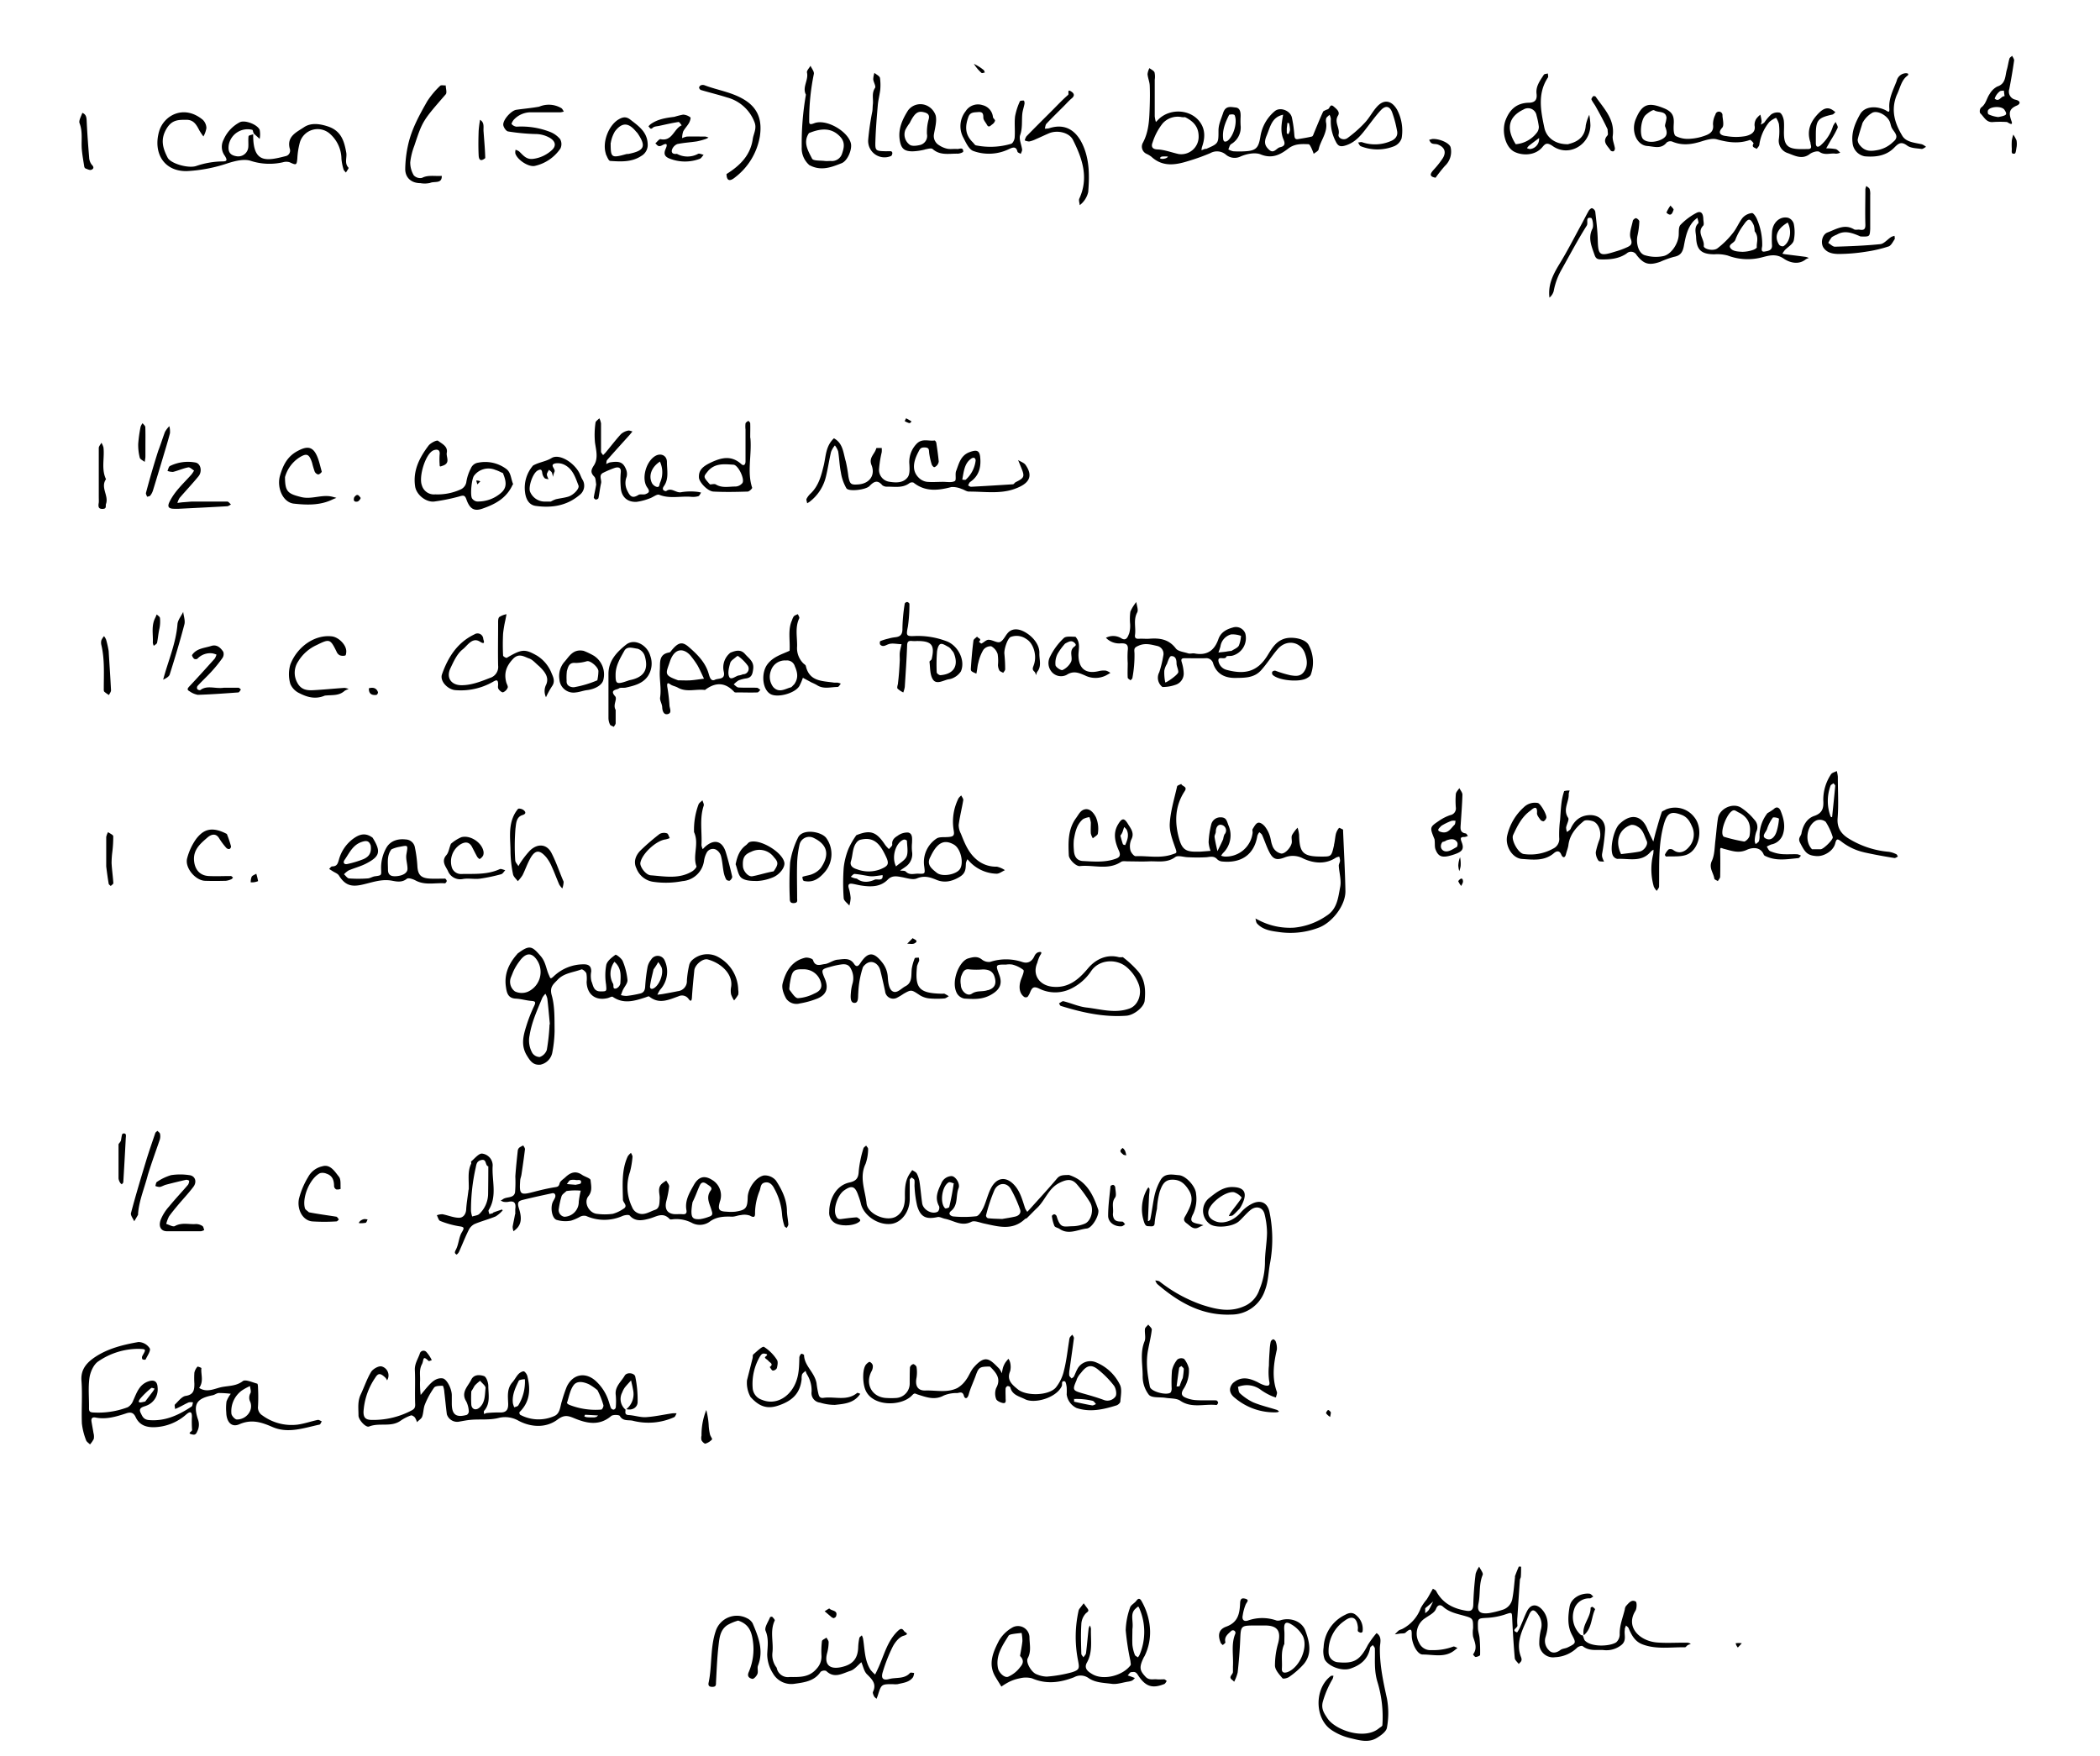 <svg xmlns="http://www.w3.org/2000/svg" viewBox="0 0 595.28 497.99"><path d="M177.3 399.79c0 .63-.28 1.36.89 1.43 1.65.09 3.3.69 4.92.6 2.51-.16 5-.73 7.5-1.09a6.78 6.78 0 011.19 0c-.23.38-.38.95-.71 1.1a17.79 17.79 0 01-11.72 1c-1.2-.29-2.76.23-3.67-1.35-.21-.36-1.93-.4-2.43 0-3.43 2.94-7.05 2.08-10.6.6-1.78-.74-2.82-.93-4.65.44-3.34 2.48-7.59 2.13-11 .33a7.63 7.63 0 00-5.47-.86c-2.73.73-5.39.35-8.07.58-1.2.1-2.39.36-3.58.56a3.08 3.08 0 01-3.23-2.12c-.28-2.1-.46-4.2-.72-6.3a5.35 5.35 0 00-.4-1.79c-.85 0-2.09 0-2.48.5a22.92 22.92 0 00-2.62 4.79c-.45 1.08-.38 2.38-.79 3.49-.22.61-1 1-1.46 1.55a4.87 4.87 0 00-.6-1.35c-.26-.3-.84-.67-1.12-.57a12.41 12.41 0 00-2.86 1.45c-2.72 2-6.06.51-9 1.69-.93.38-3-1.91-3-3.11 0-2-.32-4 .64-6 1-2.1 1.74-4.4 2.95-6.39.53-.85 2.18-1.77 3-1.53a2.64 2.64 0 011.79 3.36 4.47 4.47 0 01-.27.59 3.36 3.36 0 00-.43-.71c-1.4-1.36-2.07-1.45-2.93-.05a19.14 19.14 0 00-3.33 9.72c0 1.61.62 2.21 2.23 2.25a23.1 23.1 0 0011.1-2.53c.88-.44 1.36-.72 1.32-1.88-.13-3.23.06-6.47-.09-9.7-.09-1.8.85-3.12 1.39-4.65a1.09 1.09 0 011.85-.53 9.71 9.71 0 011.56 2.35c-.31.08-.8.34-.91.22-1.81-1.8-1.3-.16-1.88.92-.91 1.71-.41 3.34-.55 5a27.35 27.35 0 00.19 3.72c.74-.88 1.44-1.79 2.22-2.64 1.07-1.16 2.26-2.28 4-2.06 1.16.16 2.55 2.86 2.6 4.69v2.42c0 3.17 1.2 4.09 4.26 3.24a1.18 1.18 0 00.56-1 7.2 7.2 0 00-.72-2.81c-1.62-2.59.49-4.26 1.42-6.18.75-1.54 2.46-1.41 3.63-1 .66.25 1.18 1.78 1.2 2.74 0 2.41.67 5-1.2 7.11-.15.18 0 .61 0 .92a2.56 2.56 0 01.74-.3 33.42 33.42 0 013.74-.16c1.79.06 2.4-.76 2.35-2.47-.07-2.11-.4-4.28 1.2-6.09.65-.74 1.08-1.67 1.76-2.37.4-.41 1.25-.87 1.6-.69a2.55 2.55 0 01.95 1.62c.88 3.67.59 7.09-2.31 9.91a.84.84 0 00.2.74 11 11 0 009.72.34c1.66-.75 1.6-2.75 2.13-4.28a39.1 39.1 0 011.35-4c1.67-3.55 5.17-4.27 8.07-1.78a13.14 13.14 0 013.77 5.73c.25.71.42 1.45.72 2.13a.93.93 0 00.78.4.84.84 0 00.56-.62 20.11 20.11 0 000-3.47c-.34-2.41 1.53-3.8 2.53-5.54.62-1.08 2.79-.78 3 .29a32.39 32.39 0 01.66 7.32c-.07 1.26-1.33 2.35-3.19 1.89a5.48 5.48 0 001.91-5.45c-.15-.91-.38-1.81-.57-2.71-.61.68-1.25 1.34-1.81 2.06a6.39 6.39 0 00-.72 1.4 3.93 3.93 0 001 4.87m-8-5.55a15.65 15.65 0 00-2.42-1.68c-1.45-.66-3.32-1.1-4.33.25s-1.33 3.33-1.9 5.05c0 .1.4.43.66.53a20.27 20.27 0 009.08 1.35c.24 0 .69-.88.6-1.23a22.61 22.61 0 00-1.69-4.27m-35.76.35a31.93 31.93 0 000 3.79c.16 1.35 1.35 1.68 2.36.76 1.63-1.49 1.45-3.6 1.68-5.49.07-.62-1-1.38-1.53-2.08a11.71 11.71 0 00-1.44 1.26c-.34.4-.51.94-1.1 1.76m13.54-3.13c-1 2.05-2 4.11-1.72 6.47a5.74 5.74 0 00.39 1.17c.39-.17.94-.24 1.13-.54a12.86 12.86 0 001.88-7.41 4.08 4.08 0 00-1.68.31m21.52 10.42h.34a6.47 6.47 0 00.57-.47c-1.22-.07-2.45-.15-3.67-.2-.07 0-.16.3-.24.46a2.39 2.39 0 00.6.21c.56.09 1.13.07 2.39.07zM378.13 239.59c.29-1.17.32-2.18.55-3.15a4.44 4.44 0 01.89-1.69c.08-.09.76.29 1.15.48v.34c.23 5.68.56 11.37.66 17.06.07 4.09-3.78 9-7.6 10.41a22.42 22.42 0 01-10.88 1.28c-2.29-.32-4.83-.54-6.57-2.48-.3-.33-.31-.93-.45-1.41l1 .51a19.17 19.17 0 009.9 2.09 19.52 19.52 0 009.33-3.43c2.95-1.88 3.23-5.18 3.79-8.12.37-1.9-.28-4-.4-6 0-.46.32-.94.36-1.43a4.5 4.5 0 00-.23-1.16 3.47 3.47 0 00-.93.28c-3 2-6.36 1.6-9.25.27a6.24 6.24 0 00-5.35-.3c-2.17.83-3.19.52-4.2-1.38-.85-1.59-1.4-3.35-2.13-5-.14-.32-.51-.54-.78-.8a3.17 3.17 0 00-.57 1c-.9 5.62-4.86 7.81-9.91 7.31a2.34 2.34 0 01-1.45-.61c-.93-1.06-2-.7-3.1-.6a46.37 46.37 0 01-5.14 0c-1.24 0-2.87-.63-3.65-.06-2.38 1.77-5 1.12-7.49 1.23-2 .09-3.94 0-5.9 0-.68 0-1.52-.17-2 .15-3.69 2.44-7.78.77-11.65 1.19-1.14.12-3.11-1.9-3.16-3.06-.16-3.68-.28-7.38 2.07-10.58.58-.79 1.08-1.81 1.88-2.23 1.55-.8 2.83.28 3.73 2a8.29 8.29 0 01.56 4.6c0 .49-.93.94-1.43 1.4a5 5 0 01-.56-1.36c-.08-1 0-2.08 0-3.12a7.85 7.85 0 00-.4-1.53 5.11 5.11 0 00-1.83.57c-1.78 1.51-2.22 3.69-2.59 5.85a15.06 15.06 0 000 2.77c.05 1.88.8 3.15 2.56 3.25 3.15.16 6.37.46 9.41-.68.88-.33 1.45-.83.77-2.31-1-2.23-1.73-4.79-.26-7.3 1.08-1.85 1.74-2.06 2.81-.29.76 1.27 2 2.6 1 4.48a4.74 4.74 0 00-.27 3c.15.68 1 1.75 1.51 1.73 3.49-.14 7 .71 10.5-.55 1-.35 1.25-.26.85-1.45-.81-2.34-1.82-4.85-1.69-7.23.2-3.54 1.28-7 2.08-10.55.07-.3.77-.47 1.18-.7.22.71 1.82.69 1 2-2.85 4.29-2.93 8.93-1.57 13.68.79 2.75 1.86 3.5 4.48 3.52h1.39c1-.06 2-.15 3-.23a9.12 9.12 0 01-.55-2.44 24.54 24.54 0 01.71-4.91 2.67 2.67 0 012.66-2.16c1.64 0 1.76.94 2.25 2.26a7 7 0 01-1.55 7.89 7.67 7.67 0 00-.53.74 4.45 4.45 0 00.94.23 7.63 7.63 0 008-6.79c0-.34-.13-.78 0-1 .43-.67.88-1.59 1.51-1.78s1.46.46 1.92 1a8.5 8.5 0 011.38 2.53c.34.9.38 1.92.74 2.82a3.37 3.37 0 002.55 2.37c1.15.13 2.87-1.88 3-3.15.06-.69-.19-1.48.06-2.06a10.92 10.92 0 011.58-2.12 10.35 10.35 0 01.43 2c.1 5.17 1.14 6.2 6.36 6.19 2.8 0 2.8 0 3.56-3.29m-31.07-3a1.61 1.61 0 00-.78-2.68c-1.07-.3-1.67.72-1.68 1.91 0 .51-.42 1-.35 1.53.19 1.35.53 2.68.81 4 .55-1.13 1.13-2.26 1.63-3.41a5.89 5.89 0 01.37-1.37m-29.51.35c.23.82.43 1.65.72 2.45.05.15.63.27.64.25.64-1.41 1.16-2.85.41-4.37a3.3 3.3 0 00-.71-.74c-.12.39-.24.79-.37 1.18a4.24 4.24 0 01-.73 1.32zM375 31.64a5.79 5.79 0 011.36-.65c.62-.17.63-1.73 1.71-.78.78.68 1.87 1.51 1.22 2.56-1.19 1.9.61 3.52.15 5.38-.25 1 1.43 1.81 2.52 1a34.45 34.45 0 005-4.44c1.26-1.36 2.12-3.1 3.38-4.47 2-2.2 4.16-1.77 5.69.87a12.72 12.72 0 011.28 8.1 3.74 3.74 0 01-2.12 2.25 12.75 12.75 0 01-9.45 0c-.34-.12-.53-.69-.78-1.06.39 0 .84-.2 1.17-.07a11.22 11.22 0 007.87-.23c1.29-.45 2.41-1.42 2-3.09a31.36 31.36 0 00-1.43-5.3c-.69-1.67-1.85-1.83-3.12-.49s-2.54 3.09-3.76 4.67c-1.7 2.22-3.32 4.42-6.22 5.34-1.52.48-2.18.24-2.85-1.15a12.26 12.26 0 01-1.37-6.39 3.53 3.53 0 00-.37-1.14c-.33.33-.78.6-.95 1a2.82 2.82 0 000 1.36c.36 2.79-1.59 4.92-2.15 7.46-.11.49-.91.84-1.39 1.25a15.53 15.53 0 00-.65-1.64c-.21-.41-.51-1.08-.8-1.09-2-.08-3.93-.17-5.74 1.22-2.26 1.74-4.6 3-7.86 1.66-1.63-.65-4.11-.12-5.84.67a3.83 3.83 0 01-4.09-.67 3.88 3.88 0 00-4.33-.35 58.26 58.26 0 01-6.34 2.27c-3.62 1.13-7.19 1.66-10.35-1.24a6.91 6.91 0 00-1.39-.83 2.25 2.25 0 01-1-3.2c1.73-3.27 1.79-6.79 1.91-10.31.06-2 .09-3.94 0-5.9-.06-1.07-.53-2.11-.62-3.19a4.77 4.77 0 01.53-1.7c.51.39 1.23.69 1.45 1.21a5.63 5.63 0 01.06 2.06v10.4a8.92 8.92 0 00.33 1.6c.33-.32.64-.66 1-1 3.28-2.9 8.7-2.56 11.34.82 1.72 2.21 1.63 4.72.73 7.26a4.1 4.1 0 00-.14.94c.33-.14.65-.28 1-.4h.34c3.45-1.51 3.48-1.51 3.47-5.17 0-1.82.78-3.35 1.31-5 .69-2.18 2.23-1.69 3.55-1.56s1.45 1.45 1.41 2.63a21.71 21.71 0 000 2.42 5.46 5.46 0 01-2.7 5.34c-.41.26-.53 1-.78 1.49a4.79 4.79 0 001.38.53 26.79 26.79 0 003.47 0c3.09-.18 3.73-1.07 4.23-4.11a11.73 11.73 0 014.11-7.28c1.54-1.26 4.4-.13 4.83 1.84a35.16 35.16 0 01.69 4.91c.07.82.16 1.36 1.13 1.18 1.29-.22 2.6-.41 3.87-.73.26-.07.43-.62.58-1 .83-2 1.63-4 2.61-6.11M336 33.21a4.5 4.5 0 01-1 0 5.69 5.69 0 00-5.44 1.8 16.87 16.87 0 00-2.83 5.36c-.32.79-.48 1.91 1.34 2 2 .07 4 .85 6 1.3a4.94 4.94 0 005.7-4.67c.09-2.63-1.06-4.42-3.82-5.77m27.77-.7c-3.21.68-3.61 3.37-4.65 5.87-.77 1.83-.64 2.87.7 4.08s2.06-.52 3.09-.74c1.35-.28 1.48-1 1-2.12-1-2.28-.59-4.52-.14-7.09m-15.28 0c-1.08 2.14-2 4.32-1.72 6.79 0 .29.18.72.39.81a1.12 1.12 0 00.89-.23c1.73-1.39 2.81-5.25 2-7.19-.13-.29-.77-.36-1.52-.18m16.32 5.21a1.29 1.29 0 00.2.26h.23a3.33 3.33 0 00.44-1.15 9.06 9.06 0 00-.26-1.86c0-.09-.3-.12-.46-.17-.06.53-.13 1.07-.19 1.6v1.37m-33.67 6.59a13.94 13.94 0 00-1.71 0 1 1 0 00-.58.42c.25.5 2.2.2 2.29-.49zM146.06 344.25v-1.39c.22-1.51-.06-2.51-1.94-2.1a4 4 0 01-1.38 0 3.09 3.09 0 01-.81-.37 3.36 3.36 0 00.56-.31c1.07-.88 3.15-.21 3.51-2a35.41 35.41 0 00.08-4.5c.16-2.45.43-4.9.69-7.34a1.41 1.41 0 01.44-.85 6.12 6.12 0 011.13-.61c.16.36.51.75.47 1.09-.29 2.41-.64 4.81-1 7.21-.08.54-.32 1.05-.35 1.59-.28 4.07 0 4.28 3.86 3.26 2-.52 4-1 6-1.31.79-.12 1.09-.22 1.31-1.09.17-.67 1.05-1.18 1.64-1.74 1.4-1.32 2.89-1.93 4.7-.69.81.56 2.39.95 2.44 1.52.13 1.47.59 3.05-.62 4.55-1.4 1.73.11 4.75 2.4 5a17 17 0 004.5 0 9.81 9.81 0 002.89-1.34c1.66-.89 0-1.8 0-2.7-.06-4.14-.44-8.33 1.36-12.25a4.2 4.2 0 01.93-1c.15.38.46.79.42 1.15a24.67 24.67 0 01-.7 4.21 13 13 0 00.58 10 3 3 0 001.57 1.69c1.8.83 3.35-.37 4.91-.88 1.39-.45 1.27-1.92 1.35-3.22s-.75-3 .64-4.22c.38-.33.81-.59 1.22-.88.29.57.86 1.17.81 1.71a28.27 28.27 0 01-.8 4.16c-.54 2.27.32 3.57 2.5 3.67.69 0 1.39-.05 2.08 0 .91.09 1.3-.26 1.13-1.15-.49-2.73.86-4.91 2.09-7.12 1.33-2.37 3-2.83 5.17-1.46a5.09 5.09 0 012.23 6.14c-.65 2.27-.3 2.8 1.94 2.88a13 13 0 002.42 0c3-.47 3.44-1 3.52-4.08.06-2.45 2.21-5.73 4.61-6.2a4.11 4.11 0 013.41 1.47c1.64 2.52 3 5.25 3.1 8.42 0 1.33.32 2.65.4 4 0 .31-.29.65-.45 1-.22-.17-.58-.3-.64-.51a13.61 13.61 0 01-.68-3.17 17.71 17.71 0 00-2.19-7.43c-.42-.86-1.23-2.07-2.67-1.77-1.27.26-1.16 1.31-1.49 2.28a17.57 17.57 0 00-1.32 6.05c0 1 .1 1.95-1.46 1.05a4.77 4.77 0 00-2.54-.15c-.86.06-1.72.48-2.57.45-2.26-.08-4.42 0-6.35 1.47a4.82 4.82 0 01-5.1.23 9.6 9.6 0 00-4.8-1c-.46 0-1.14.21-1.36 0-2-2.15-3.77-.65-5.86-.12-1.63.42-3.85 1-5.47-.88-.28-.33-1.43-.16-2.05.1a12.67 12.67 0 01-10.32 0 2.48 2.48 0 00-1.65.18 12.82 12.82 0 01-2.63 1.15 8.65 8.65 0 01-4.16-.24c-1.27-.55-1.67-3.31-1.1-4.84.19-.5.52-.94.72-1.44.31-.76-.1-1.41-.8-1.25-2.76.59-5.51 1.19-8.25 1.86-1.15.29-1.77.57-1.22 2.3s1.21 4.25-.75 6c-.23.22-.49.41-.73.62a3.69 3.69 0 01-.26-1.27c.16-1.07.44-2.12.67-3.53m50.33-3.47a17.89 17.89 0 00-.32 2.61c0 1.91.5 2.34 2.47 2.22a11.77 11.77 0 002.47-.67c1.33-.39 1-1.08.66-2.16-.5-1.67-1.55-3.4-.13-5.3.64-.85-.38-1.3-1.15-1.85-1-.72-1.57-.37-1.92.35-.69 1.43-1.17 3-2.08 4.8m-35.75-3.13c-.48.48-1.17.87-1.38 1.44a22.6 22.6 0 00-.77 3.49 1.93 1.93 0 001.56 2.36 4.21 4.21 0 004.08-4.28 26.2 26.2 0 01.56-3.12 16.55 16.55 0 00-4.05.11m2.43-1.73c.58-.17 1.58-.23 1.66-.53.29-1.11-.68-.83-1.3-.85a4.1 4.1 0 00-1.68 0c-.41.16-.66.73-1 1.12.62.05 1.16.12 2.39.2zM146.58 270.48c3.51-2.66 4.17-2.34 6.72.65 1.41 1.66 1.5 3.59 2.3 5.33.43.93.35 1.28 1.31.41a12.29 12.29 0 018.63-3.45c1.41 0 2.09.62 2.05 2.05a6.6 6.6 0 00.06 2.74c.51 1.18.55 2.93 2.63 2.89 1.72 0 1.7 0 1.51-2a16.47 16.47 0 01.07-5.52c.28-1.13 1.56-2.11 2.61-2.87.17-.13 1.74 1 2.07 1.84a18.31 18.31 0 011.33 5.32c.07.91-.86 1.89-1.31 2.85-.21.47-.37 1-.56 1.43a5.78 5.78 0 001.63.23 29.87 29.87 0 003.87-.69c1-.24 1.34-.94 1.39-2a46.2 46.2 0 01.69-5.61 5 5 0 011-2 2.15 2.15 0 013.85.29 7.57 7.57 0 01-1.31 8.26 8.31 8.31 0 00-.77 1.41c.55-.07 1.1-.12 1.64-.22 1.4-.25 2.8-.5 4.19-.79a2.85 2.85 0 002.53-3 27.45 27.45 0 01.7-4.57 3.06 3.06 0 01.92-1.34 6.39 6.39 0 016.81-1 10.82 10.82 0 016.12 9.54 3.89 3.89 0 010 1.37 10.62 10.62 0 01-1.17 1.63 7.86 7.86 0 01-.85-1.72 5.59 5.59 0 010-2.08c.6-3.44-2.54-6.7-6.61-7.82-1.4-.38-3.65 1.51-3.81 3.07-.26 2.56-.52 5.12-.68 7.69-.07 1.18-.42 1.19-1 .36a2.27 2.27 0 00-2.81-.67c-2.8 1-5.49 2.33-8.3.06-.19-.15-.77.16-1.16.28-3.08 1-6.14 1.92-9.18-.19-.26-.18-.92.23-1.4.35-3.44.85-5.91-1-6-4.58a8.67 8.67 0 00-.07-2.4c-.17-.51-1.11-1.26-1.41-1.15-2.29.88-4.94 1-6.75 2.95-1.15 1.23-2.34 2-1.66 4.4.9 3.19.76 6.7.81 10.08a35.5 35.5 0 01-.68 6.3 4.34 4.34 0 01-3.32 3.28c-2 .2-2.82-.9-3.82-2.52-1.81-2.93-1.06-5.68-.18-8.5a42.32 42.32 0 012.22-5.66c.58-1.21.17-1.31-.88-1.4-1.45-.13-2.89-.57-4.34-.64-2.31-.1-2.58-1.81-2.81-3.42-.49-3.51.78-6.5 3.27-9.28m9.2 20c-.23-2.44-.44-4.88-.72-7.31a5.42 5.42 0 00-.54-1.37 5.47 5.47 0 00-.86 1.1c-1.43 3.46-3 6.82-3.62 10.64a7.13 7.13 0 00.78 5.07 2.55 2.55 0 002.09 1.12 3.27 3.27 0 002-2 56.19 56.19 0 00.78-7.3m-10.42-14.58l-.48 1.18a3.39 3.39 0 001.1 4.11 4.51 4.51 0 003.63.09 6.13 6.13 0 002.69-8.86c-1.51-2.35-3.22-2.3-5 .15a14.46 14.46 0 00-1.95 3.33m28.82-3.12a5.73 5.73 0 00-.38 6.23c.27.5-.26 1.62.88 1.34a2 2 0 001.18-1.41c.09-2.1.43-4.29-1.68-6.16m11.11 2.08c-.35 1.56-.79 3.11-1 4.69-.14.95.47 1.16 1.24.62 1.55-1.07 2.64-4.15 2-5.82a8.38 8.38 0 00-.93-1.49 19.67 19.67 0 01-1.3 2.04zM448.6 463.67c.33.51.35 1.16.69 1.51 1.76 1.87 7 1.67 8.84.49a3.06 3.06 0 001-2.29c-.07-2.5.89-4.73 1.45-7.07a2 2 0 01.3-.9c.77-.82 1.57-2 2.78-1.32.39.23.34 2-.09 2.67-2.88 4.62 1.28 8.57 6.2 8.95 2.88.22 5.78 0 8.67.06a2.49 2.49 0 01.86.34 6.33 6.33 0 00-.89.35c-.29.17-.53.61-.78.61-4-.08-8.14.67-12.09-.85-2.16-.84-3.06-2.66-3.9-4.59-.13-.29-.48-.49-.72-.74-.12.3-.24.6-.34.9v.35c-.24 1.39.55 2.91-.85 4.18a6.78 6.78 0 01-5.29 1.52c-2-.09-4 .34-5.81-1.1-.25-.21-1.25.11-1.6.48a9.54 9.54 0 01-6.2 2.66 3.91 3.91 0 01-4.5-3.78 17.22 17.22 0 01.45-4 4.85 4.85 0 00-.45-3.83c-1.26-2-2.09-2.3-2.94-.31-1.59 3.76-3.93 7.57-2.22 11.9.45 1.16-.23 1.38-.65 1.95-.39-.55-1.08-1.08-1.13-1.67-.33-3.71-.55-7.43-.73-11.16-.1-2 0-1.88-2.28-1.13a19.38 19.38 0 01-4.84.87c-2.61.16-2.66.06-2.59 2.83 0 1 .38 1.94.46 2.92a42.23 42.23 0 01.15 4.77c0 .22-.81.55-1.26.58-.23 0-.77-.69-.73-.75 1.27-1.69.55-3.32 0-5a8.07 8.07 0 010-2.41c0-2.73 0-2.82-2.6-3.55-2.11-.58-4.21-1-5.92-2.55-.51-.47-1.43-.82-2 .65-.43 1.08-1.89 1.79-3 2.56a5.22 5.22 0 00-1.79 7 3.49 3.49 0 003.49 2.1 16.19 16.19 0 006.2-1c.29-.12.8.25 1.21.39-.25.19-.49.37-.73.57-2.77 2.32-6.06 1.27-9.14 1.29-1.5 0-3-2.89-3.1-5.16-.05-1.28.21-2.9-1.75-1.05-.33.31-1.06.2-1.61.28l-1.43.21a13.15 13.15 0 011.12-1.12 5.78 5.78 0 01.88-.36 10.93 10.93 0 005.35-6 14.87 14.87 0 011.68-2.43c.47-.72.87-1.49 1.3-2.24.16-.26.3-.53.45-.79.32.22.77.36.92.66 1.81 3.46 4.88 5 8.53 5.58 1.33.22 1.95-.13 2-1.75a85.46 85.46 0 01.67-8.74 6.94 6.94 0 011-2c.35.78 1.19 1.77 1 2.31-1.12 2.63-.64 5.46-1.2 8.16-.49 2.34.53 3 3 2.7a27.43 27.43 0 003.78-.93 4 4 0 002.84-3.26c.38-2 .5-4 .73-5.95a1.34 1.34 0 010-.35c.34-.9.68-1.79 1.07-2.67 0-.08.43 0 .66 0 0 .94 0 1.88-.07 2.82 0 .31-.25.6-.27.92q-.37 5.24-.7 10.47a11.51 11.51 0 000 2.42c.12.74-1.95 1.36-.09 2a9.18 9.18 0 001.07-2c.62-1.37 1.1-2.79 1.79-4.12 1-1.85 2.53-2 4-.59 2.31 2.33 2 5.35 1.23 7.92a3.68 3.68 0 00.88 3.8c.85 1 2.12.87 3.27 0 .56-.44 1.44-.43 2.1-.76 2.41-1.18 2.44-1.23 1.16-3.65s-1.07-5.3-.62-7.91c.41-2.38 3.11-3.91 5.61-3.67.4 0 .75.52 1.12.8-.35.18-.7.54-1 .53a4.41 4.41 0 00-4.47 3.19 6.81 6.81 0 002 7.24c.07.06.23 0 .52 0M404 456v1.39a4.78 4.78 0 001-.89c.47-.76.84-1.59 1.24-2.4-.62.55-1.24 1.07-2.24 1.9zM56.49 393.55c2.36 1.49 4.57 0 6.75-.33 1.81-.31 3.84-.27 5.59-1.62.75-.57 2.69.35 4.06.71.19 0 .25.8.25 1.23a49.91 49.91 0 010 5.19 2.65 2.65 0 001.26 2.61 14 14 0 0010 2.59c1.91-.27 3.77-.93 5.67-1.33.34-.07.76.26 1.15.41-.22.32-.38.86-.65.92-4.41.93-8.86 2.62-13.33.68-3.11-1.35-5.9-2.29-9.39-.78-2.24 1-3.66-.69-3.71-3.36a14 14 0 01.07-3.11 8.11 8.11 0 011.22-2.17 29.16 29.16 0 00-3.36-.22c-.6 0-1.18.52-1.8.64-4.53.91-5.59 2.49-4.15 6.85a4.23 4.23 0 01-.21 3.4c-.39 1-.86 1-1.46.85-1.61-.33.07-.8 0-1.26a32.27 32.27 0 01-.05-3.81c0-1.59-.66-1.4-1.6-.6a14.23 14.23 0 01-8.9 3.62c-2.4.09-4.38-.53-5.47-2.9-.56-1.2-1.36-1.48-2.71-1-2.79.91-5.63 1.78-8.66 1.16-.91-.18-1.27.27-1.12 1.15.17 1.08.39 2.15.56 3.24a3.94 3.94 0 01.09 1.66 7 7 0 01-1.08 1.58c-.39-.41-1-.76-1.13-1.25a18.82 18.82 0 01-1.17-4.7c-.16-4 .18-8.11-.12-12.13-.27-3.42 1.8-5.35 4.06-6.83 3.62-2.35 7.89-3.39 12.11-4.13a3.91 3.91 0 013.18 1.79c.37.66-.68 2.12-1.17 3.18a1.09 1.09 0 01-.91-.1 1 1 0 010-.93c1.1-1.94 1.12-1.93-1.13-2A20.12 20.12 0 0027.87 386c-1.32.85-2.27 3-2.51 4.67-.4 2.83-.08 5.76-.13 8.65 0 .91.29 1.1 1.16 1.17a23.58 23.58 0 009.82-1.49 3.51 3.51 0 001.51-1.82c1-2.15 1.66-4.52 4.24-5.47 1.64-.61 2.63-.1 2.71 1.63a4.93 4.93 0 01-3.23 5.24c-.66.29-2.33.47-1.58 2 .48.95.77 1.94 2.43 2.07 4.6.36 8.36-1.43 12-3.83.28-.18.29-.79.42-1.19a3.09 3.09 0 00-1.21 0c-1 .42-1.92 1-2.87 1.44-.32.16-.66.3-1 .44 0-.45-.26-1.11 0-1.32.94-.91 1.92-2.23 3-2.4 2.32-.35 2.47-1.73 2.47-3.48a23 23 0 010-3.11 3.75 3.75 0 01.87-1.69c.09-.11 1.14.31 1.12.41-.21 1.75.75 3.67-.64 5.62m12.15.69a7.27 7.27 0 00-3 6.6c.06.62 1 1.65 1.56 1.65 2.64 0 4.69-2.54 3.81-4.93A2.62 2.62 0 0171 395c.25-.5-.07-1.3-.13-2a15.23 15.23 0 00-2.25 1.22m-27.42 3.12c.73-1 1.47-1.92 2.19-2.89a7.74 7.74 0 00.43-.73c-.32-.07-.78-.3-.94-.17a24.33 24.33 0 00-3 2.87c-1.39 1.67.19 1.23 1.34.94zM303 333.14c5 1.62 6.85 5.58 8.29 9.77.5 1.47-1.65 5.26-3.22 5.42-2.55.28-5.15 1.89-7.75.09-.46-.31-1.24-.41-1.43-.82a11.05 11.05 0 01-.72-2.81c0-.14.44-.5.67-.5a.91.91 0 01.67.52c1.11 3.7 2 2.88 4.71 2.87a9.59 9.59 0 003.18-.68c1.89-.68 2.83-4.05 1.58-6.09a39.51 39.51 0 00-3.67-5.06c-1.43-1.7-2.9-1.51-5-.46-3.11 1.55-4 4.89-6.3 7.08-1 .95-1.93 1.94-2.91 2.9-.15.14-.43.14-.57.28-3.57 3.39-7.62 2.1-11.64 1.25-1.18-.25-2.66-.91-3.53-.47-2.81 1.42-5-.37-7.49-.86-.72-.14-1.48-.62-2.12-.48-3.25.7-4.8 0-5.76-3.17a29.38 29.38 0 01-.73-5.25c-.08-.68.07-1.4-.05-2.07-.05-.29-.52-.51-.8-.76-.18.23-.52.45-.53.69v5.55c-.05 3.59-2.4 6.63-5.34 6.95-3.72.4-7.82-2.45-8.55-5.9a18.32 18.32 0 00-.68-2.14c-.91-2.71-1.88-3-4.09-1.42-1.85 1.37-3 5.14-2.34 6.93.34.93.68 1.27 1.6 1.14 1.43-.19 2.86-.38 4.3-.48.31 0 .67.36 1 .6a.47.47 0 010 .46c-1.24 1.29-4.54 1.51-6.4.86a3.34 3.34 0 01-2.32-3.53c0-3.15 1.66-7.37 5.73-8.27 2-.44 2.56-1.29 2.64-3.3a32.27 32.27 0 011.32-6.36c.08-.31.5-.54.77-.81.2.33.6.68.56 1a12.8 12.8 0 01-.72 4.19c-1.84 3.82-.1 7.54.28 11.2.33 3.13 5.74 5.31 8.41 3.71 1.95-1.18 2.49-3.33 2.46-5.52s0-4.44 1.25-6.42c.26-.42.55-.81.83-1.21.45.32 1.06.55 1.3 1a7.66 7.66 0 01.78 2.44c.3 2 .45 4 .73 5.95s2.91 3.31 4.45 2.38a1.59 1.59 0 00.36-1.5c-1.29-2.36-.43-4.29.62-6.5a3.25 3.25 0 012.78-2.06c1.16-.12 2.65 2.09 2.11 3.43-.84 2.11-.05 4.74-2.09 6.42-1.22 1 .22 1.56.54 1.58a31.34 31.34 0 006.57-.05c.77-.12 1.53-1.46 2-2.4.81-1.74 1.23-3.67 2.08-5.38 1.67-3.35 4.44-3.68 6.86-.89 1.59 1.84 2.16 4.18 2.91 6.42a5.32 5.32 0 00.61 1c.26-.28.52-.55.77-.83 2.57-2.87 5.19-5.69 7.67-8.63.91-1.09 2-.93 3.44-1m-19.09 12.5c1.28-.23 2.57-.41 3.84-.71 1-.24 1.7-1 1.32-2a35.47 35.47 0 00-2.61-5.79c-1.15-2-3.57-1.87-4.63.25a45.77 45.77 0 00-2.41 7.26.91.91 0 00.51.75c1.08.14 2.18.16 4 .22m-13.54-10.07c-.53-.11-1.22-.5-1.56-.3-1.92 1.1-2.57 5.84-1 7.35.14.14 1.1-.14 1.16-.37a68 68 0 001.27-6.66zM439.22 84.41c-.46-3.64 1-6.52 2.73-9.39 2.2-3.56 4.11-7.31 6.12-11 .78-1.41 1.48-2.86 2.28-4.26.19-.33.71-.79.94-.72a1.44 1.44 0 01.91.94c.31 2.68.64 5.35.71 8 .11 4.43.51 4.77 5 3.34a22.46 22.46 0 003.54-1.32c.87-.45 1.34-.88.8-2.34s.28-3.37.61-5.07c.06-.31.69-.79.92-.73.38.11.93.62.91.94a21.78 21.78 0 01-.5 3.94c-.48 2 .17 4.92 1.93 5.58a10.55 10.55 0 005.3.31c2.3-.42 4.32-3.56 4.44-6 .05-1-.06-2.28.5-2.87a17.76 17.76 0 014.47-3.37c1.28-.68 1.93 0 2 1.61 0 .69.3 1.66-.05 2-1.88 2 .44 3.79.18 5.71-.12.87 2.61 1.61 3.86.71a23.94 23.94 0 004.38-4.33c1.09-1.33 1.7-3 2.79-4.36a4.24 4.24 0 012.65-1.32c.43 0 1.16 1.08 1.43 1.8a18 18 0 011.46 7.39c0 .61-.62 2 .78 1.71.68-.13 2.06-.23 2-1.7a28.49 28.49 0 010-3.81c.17-2.69 2.24-4.59 4.56-4.05a2.52 2.52 0 011.59 1.67 11.46 11.46 0 010 4.81c-.31 1.06-1.67 1.8-2.53 2.7a8.41 8.41 0 00-.68 1c.32.07.64.15 1 .19 1.86.24 3.74.46 5.6.71a4 4 0 01.91.33 3.39 3.39 0 00-.87.36c-2.13 1.75-4.77.84-6.25-.18-2.26-1.56-4.35-.83-6.16-.38a15.93 15.93 0 01-9.71-.5 11.22 11.22 0 00-3.77-.36c-3.69 0-5.08-1.2-5.21-4.85-.05-1.27-.64-2.73.6-3.92.22-.21-.13-1-.22-1.58a11.29 11.29 0 00-1 .83c-1.87 2-2.37 4.62-2.84 7.12-.35 1.85-1 2.8-2.85 3.13a27.37 27.37 0 00-3.91 1.42c-3.19 1.08-4.62.63-6.63-1.91a1.82 1.82 0 00-2.87-.45c-2.18 1.49-4.69 1.72-7.31 1.66-1.26 0-1.52-.59-1.81-1.42-.82-2.38-1.86-4.67-.54-7.31.4-.8 0-2.91-.35-3-1.77-.46-.79 1.39-1.26 2.13-2.58 4.09-4.84 8.38-7.21 12.6a19.25 19.25 0 00-2.17 6 3.7 3.7 0 01-1.19 1.83m58.15-18.92a6.1 6.1 0 00-.26-1.62c-.94-2-1.5-2.08-2.83-.13a17.25 17.25 0 00-2.38 4.29c-.31 1-2.52 1.37-1.09 2.66.7.63 2.05.69 3.11.74a9.71 9.71 0 002.9-.5c.45-.12 1.2-.56 1.17-.78-.15-1.3.71-2.79-.63-4.58m9.37-2.43c-3 1.75-3.91 4-2.4 6.3a1.32 1.32 0 001.19.41c1.82-1.11 2.54-4.19 1.21-6.76zM280.58 387.47c-2.86 0-3.16.21-4 2.57-.65 1.81-1.51 3.56-2 5.4-.38 1.31-1.12 1.2-1.35.31-.37-1.38-1.28-.81-1.88-.77a9.35 9.35 0 00-3.84.71c-2.59 1.41-5 .45-7.35-.29-.82-.26-.85-.59-1.68.29-3 3.15-11.52 3.26-13.29-1.93-.72-2.1-.73-5.87.42-7 .27-.27.74-.69.95-.6a1.54 1.54 0 01.85 1 2.82 2.82 0 01-.32 1.58c-2 3.66.1 7.48 4.19 7.64a21.33 21.33 0 002.77 0 4.09 4.09 0 003.82-4.19c0-1.5 0-3 .07-4.5a1.35 1.35 0 01.94-.91c.28 0 .89.51.93.84a9.79 9.79 0 010 3c-.47 2.3.33 3.71 2.5 3.64 3-.1 6.18.73 9.06-.7a7.75 7.75 0 002.48-2.33c.84-1.11 1.29-2.54 2.21-3.57 3.25-3.66 4.49-2.35 7.19.41a6.28 6.28 0 01.75 1.32 12.37 12.37 0 01.31-1.61 6.61 6.61 0 01.68-1.45 9.7 9.7 0 01.88-1.06 3.71 3.71 0 01.48 1.09 5.15 5.15 0 010 2.41c-1.1 2.53.61 3.87 2.15 5.14 2.39 2 8.72 1.83 10.77-.46a11.89 11.89 0 002.34-4.89c.7-2.75 1-5.61 1.45-8.43a2.87 2.87 0 01.21-.94 3.93 3.93 0 01.72-.75c.15.33.47.68.43 1-.38 2.95-.82 5.9-1.23 8.85a6.28 6.28 0 00-.1 1.67c.05.33.44.6.68.89.23-.19.54-.34.66-.58.34-.66.57-1.38.92-2a4.14 4.14 0 015.17-2.06 13 13 0 016.93 6.39c.66 1.27.24 3.16.13 4.76 0 .41-.66 1-1.13 1.13-3.69 1.15-7.42 2-11.27.74a5 5 0 01-2.81-3.83 20.38 20.38 0 000-2.07c-.08-.6-.25-1.61-.54-1.67-1.14-.24-.61.83-.85 1.35-1.52 3.34-7.72 5.09-10.42 3.72-1.59-.81-3.62-1.15-4.17-3.35 0-.19-.54-.41-.8-.37a.91.91 0 00-.53.66c-.06.92 0 1.85 0 2.77 0 .63.27 1.61-.88 1.35-.68-.16-1.64-.61-1.81-1.14a4.41 4.41 0 010-3.06c1.41-2.53.21-4.19-1.63-6m24.47 3.65c-1.26 2.88-1.17 3 1.64 3.82 2.07.58 4.14 1.17 6.15 1.92a2.8 2.8 0 003.19-1c.46-.63.15-2.34-.43-3.11a26.92 26.92 0 00-4.36-4.44c-2-1.69-3.33-1.37-5 .86a5.87 5.87 0 00-1.22 1.93m-.69 5.55c0 .23-.05.65 0 .66 1.69.38 3.38.76 5.08 1.05.34.06.74-.24 1.12-.37-.33-.33-.61-.86-1-.94a20 20 0 00-5.33-.5zM324.32 469.74c-1.49 3-1.3 3.86.41 5.69 1 1.06 2.1.62 3.18.72.69.07 1.4 0 2.08 0 .27 0 .5.31.75.48-.23.29-.41.74-.71.86-3.35 1.32-5.31.81-7.52-2.64-.67-1.05-1.22-.74-1.85-.74-.33 0-.66.6-1 .93l1.13.39.9.35a3.3 3.3 0 01-.74.71 4.35 4.35 0 01-1.25.33c-1.52.24-3.09.81-4.56.61-2.23-.3-4.63-.29-6.58-1.64a3.86 3.86 0 00-4.09-.23c-3.88 1.52-7.86 2.08-11.93.31a6.93 6.93 0 00-3.48 0 11.94 11.94 0 00-3 1 18.46 18.46 0 00-2.2 1.34c-.57-.93-1.15-1.84-1.7-2.77-2.16-3.64-.65-7 1-10.23a10.15 10.15 0 013.6-3.62 3.26 3.26 0 015.06 2.58c0 2 .59 4-.49 6-.65 1.2 1.14 4.12 2.54 4.56a7.74 7.74 0 002.83.65 36.81 36.81 0 007.12-1.22c2.29-.71 2.17-1.2 1.74-3.49a34.18 34.18 0 01.21-14.1 1.69 1.69 0 01.33-.56l1.09-1.41c.36.49.72 1 1.07 1.46.54.75.12.87-.48 1.41a4.82 4.82 0 00-1.26 3.11c-.17 2.77-.08 5.55 0 8.33 0 .32.38.64.59 1 .26-.39.69-.76.74-1.18.29-2.32.48-4.66.74-7a3.17 3.17 0 01.36-.83 2.76 2.76 0 01.3.92c-.1 3.22.56 6.54-1.14 9.58-1 1.77.53 2.69 1.54 3.29 3.08 1.83 8.54.48 10.8-2.49.2-.25 0-.8 0-1.2a71.7 71.7 0 01-1.35-8.78 21 21 0 011.23-6.4c.22-.76 1.3-1.24 1.83-2 .72-.95 1.19-.3 1.47.22a18.39 18.39 0 012.32 7.37 15.29 15.29 0 01-1.56 8.27m-35.24-.17c.23-1.4.53-2.79.67-4.2a12.22 12.22 0 00-.23-2.31c-.86.1-1.72.17-2.56.32-.41.07-1 .2-1.15.49-1.73 2.79-3.67 5.52-3 9.12.27 1.43 2 3 3 2.44a8.45 8.45 0 003.08-2.39c.4-.57 1.88-1.78.17-3.47m31.87-7.58c0 1.5-.08 3 0 4.49a11.13 11.13 0 00.7 2.81c.1.29.57.46.87.69a5.1 5.1 0 00.48-.76 16.65 16.65 0 00.1-12.69c-.5-1.24-.43-1.07-1.24-.37-1.68 1.49-.56 3.43-.91 5.83zM242.74 236.81c4-1.6 5.69-1 8.17 2.75a9.29 9.29 0 001.08 1.19c.33-.44 1-.92.93-1.31-.16-1.33.77-2 1.55-2.48a4.5 4.5 0 013-.9c1.29.32 1.08 1.79 1.06 2.94a12.22 12.22 0 000 2.42 4.33 4.33 0 01-1.94 4.41c-.46.36-1 .66-1.44 1 .55.08 1.3 0 1.6.28 1.08 1.14 2.38.56 3.57.61 2 .09 1.92 0 1.67-2.05a8 8 0 013.46-7.89c.72-.51 1.93-.38 2.92-.43 2-.09 2.25-.38 1.94-2.1a14.77 14.77 0 011.4-8.91 3.93 3.93 0 01.78-.8c.19.44.62.93.56 1.33-.39 2.37-1 4.7-1.3 7.07a5.5 5.5 0 00.65 2.48c1.13 2.87 2.24 5.68 4.9 7.67a8.45 8.45 0 005.27 1.64 6.77 6.77 0 012.3 1c-.79.34-1.59 1-2.35 1a10.86 10.86 0 01-7.35-3.1c-.32-.32-.62-.67-.93-1a3.78 3.78 0 00-.44 1.13c-.07 1.5 0 2.78-1.71 3.83-2.2 1.35-4.37 1.81-6.6.89-1.91-.79-3.5-1.29-5.6-.41-1.17.49-2.85-.12-4.27-.37s-2.76-.55-4 .74c-2.08 2.09-4.78 2.05-7.48 1.64-.87-.13-1.71-.37-2.57-.5s-1.25.2-1 1.15a13 13 0 01.56 2.88 9 9 0 01-.37 2.15c-.56-.69-1.56-1.36-1.6-2.08a60.91 60.91 0 010-8.65 20.25 20.25 0 011.34-5.33 21.69 21.69 0 012.21-3.84m.52 1.56c-1.67 1.53-1.39 3.79-2 5.7-.39 1.17.29 1.93 1.67 2.34a9.3 9.3 0 006.69 0c2.17-.92 2.56-1.45 1.55-3.6-1.43-3-3.06-5.8-7.19-4.77a1.3 1.3 0 00-.69.35m20.48 4.51c-1.24 2.22.43 3.4 1.78 4.5 1.59 1.3 5.65.51 6.63-1.1 1.12-1.85.12-5.81-1.74-6.87-2.77-1.59-4.76-.61-6.67 3.47m-9.74 2.71c1-.93 2.53-1.69 3-2.85s.14-2.95.08-4.45a1.08 1.08 0 00-.86-.31c-2.21.72-3.64 4.82-2.22 7.61m-11.11 3.47c1.63 1.28 3.51 1 5.09.28.67-.28 2.43.6 2.2-1.29-.77.11-1.54.23-2.31.31a6.46 6.46 0 01-1.39 0c-1.41-.21-2.81-.52-4.23-.64-.34 0-.73.51-1.09.79a4.63 4.63 0 001.75.55zM329.53 194.8a3.3 3.3 0 01-.92-4.19 31.88 31.88 0 001.15-4.72 2.28 2.28 0 00-1.65-2.72c-1.78-.39-3.44-.94-5.37-.09-1.26.56-1.26.8-1.15 2.13a34.56 34.56 0 01-.59 7c0 .25-.35.46-.53.69-.28-.25-.78-.49-.8-.75-.08-1.39 0-2.78 0-4.16a26.76 26.76 0 010-3.47c.22-1.67-.28-2.18-2-2.1a5.19 5.19 0 01-4.17-1.58 4.4 4.4 0 014.29.1c1.54 1 1.94-.51 2.31-1.39a8.07 8.07 0 00.25-2.67 15.21 15.21 0 01.07-3.45 11.29 11.29 0 011.69-2.73c.11 1 .64 2.22.25 2.95-1.14 2.1-.33 4.25-.62 6.35-.14 1 .34 1.16 1.19 1.11s1.85.05 2.77 0c3-.24 5.57.08 7.6 2.74.66.87 2.3 1 3.52 1.41.53.16 1.17-.07 1.72 0 3.48.69 5.67-.71 6.82-4 .69-2 2.29-2.84 4.19-3.36a2.83 2.83 0 013.44 1.68 5.15 5.15 0 01-3.74 6.35c-.54.12-1.51 0-1.59.22-.4 1.2-2.53-.43-2.26 1.35a3.14 3.14 0 002.25 2.42c5 1.35 8.67.72 11.6-4 1.25-2 2.37-4.12 5-4.87 2.06-.57 5.68 0 6.69 1.79a10.3 10.3 0 01.63 8.43c-.12.38-.59.7-1 .95-2 1.31-8.05.79-9.8-.86a.9.9 0 01-.12-.89 1 1 0 01.87-.3 32.12 32.12 0 004.3 1.3c1.26.18 2.71.47 3.76-.93 1.24-1.68.93-3.51.38-5.14-1.19-3.55-5.26-4.24-7.76-1.37-1.67 1.92-3 4.1-4.71 6-2 2.25-4.74 2.15-7.41 2.19-2.92 0-5.15-1.12-6.16-4a2 2 0 00-2.17-1.59c-2 .06-3.93 0-5.9 0-1 0-1.13.32-.83 1.24a12.35 12.35 0 01.52 2.9 3.35 3.35 0 01-2.39 3.42 10.8 10.8 0 01-3.66.6m19.61-10.24c.71-.48 1.67-.81 2.07-1.48a8.76 8.76 0 00.61-2.78 7.31 7.31 0 00-2.77-.42 4.13 4.13 0 00-3.05 3.4 14.06 14.06 0 01-.58 1.73c.7-.07 1.4-.13 2.1-.22a14 14 0 011.62-.23m-18.4 3.82a6.32 6.32 0 00-.66 1.78 13.71 13.71 0 00.27 3.32c.07.3 3.68-2.16 3.7-2.91s-.47-1.6-.5-2.41c0-1.14-.25-2.17-1.53-2.12-.4.03-.81 1.08-1.24 2.35zM236.49 124.33c2.53 1.44 2.55 4.16 3.27 6.53a41.57 41.57 0 01.73 4.21c.42 2.23.7 2.44 2.83 2.28 3.12-.23 4.89-2.57 3.72-5.49-.87-2.16 1-3.16 1.34-4.75 0-.14 1-.06 1.56-.08a6.65 6.65 0 010 1.18 31.46 31.46 0 00-.77 4.94 3.41 3.41 0 002.89 3.44c1.85.3 4 .43 5.26-1.31.62-.88.52-2.38.46-3.59a7.39 7.39 0 012-5.8c1.6-1.72 3.44-.73 5.16-1 .13 0 .44.44.48.71.26 1.75.52 3.5.68 5.27a2 2 0 01-.55 1.13c-.19.23-.66.53-.81.45a1.55 1.55 0 01-.67-.89 19.18 19.18 0 01-.69-3.18c-.08-.84.05-1.46-1.21-1.51s-1.42.47-1.87 1.33c-1.72 3.29-1.67 5.75.46 7.55a4 4 0 002.05.87c1.49.13 3 0 4.51 0 1.14 0 2.47.27 3.35-.23.49-.28 0-2 .37-2.87.79-2.07 1.25-4.39 3.82-5.33 2-.73 2.83-.52 3 1.56.27 2.73-.36 5.21-2.83 6.89-.29.2-.41.65-.61 1 .28.13.57.39.85.38q5.92-.32 11.86-.71c.27 0 .49-.45.78-.6 2.47-1.22 2.61-1.57 1.58-4.09-.3-.73-.59-1.45-.89-2.17.73.45 1.68.75 2.13 1.39 2.36 3.43.74 5.42-3.2 6.81-4.12 1.46-8.56.71-12.87.73-.69 0-1.38-.56-2.09-.75a6.46 6.46 0 00-2.87-.54c-3.78 1-7.41 1.41-10.75-1.25a1.28 1.28 0 00-1.15.15c-1.89 1.42-4.06 1-6.17 1a2.21 2.21 0 01-1.53-.41c-1.4-1.66-2.44-1-3.65.25-1.07 1.07-5.85 1.63-6.52.62a12.91 12.91 0 01-1.57-4.53c-.4-1.95-.45-4-.77-5.94a5.89 5.89 0 00-.93-1.69 6.83 6.83 0 00-1.08 1.82c-.55 2.33-.89 4.71-1.45 7a12.62 12.62 0 01-4.58 7.12c-.23.18-.49.31-.74.47-.07-.43-.32-1-.17-1.28a5.62 5.62 0 011.23-1.57c2.21-2.17 2.93-5 3.63-7.88.63-2.59.52-5.5 2.91-7.71M272.77 136c.34 0 .8.15 1 0a8.72 8.72 0 002.79-5.42.89.89 0 00-.4-.77 1.16 1.16 0 00-.88.25c-1.9 1.32-2.07 3.6-2.51 5.94zM318.24 271.35a28.8 28.8 0 014.45 4.15c1.95 2.4 2.08 5.33 1.78 8.25-.19 1.79-3 4.08-5.17 4.24-6.4.48-12.55-.9-18.6-2.78-.22-.07-.34-.47-.51-.72.43-.21.93-.69 1.28-.6 2.19.54 4.31 1.53 6.52 1.78 4 .45 8.05 1.76 12.17.29 2.43-.86 3.7-4.12 2.58-7a11.74 11.74 0 00-3.45-4.81c-2.77-2.32-7.68-2.22-10 1.21a14.46 14.46 0 01-5.66 4.95 10.15 10.15 0 01-9.05 0c-1.59-.76-2-.26-2.53.93a5.55 5.55 0 01-.76 1.4 1 1 0 01-.93.05c-1.44-1-1.7-3-.86-5.17.33-.83.91-2.2.59-2.51a8.54 8.54 0 00-3.13-1.52 5.47 5.47 0 00-1.72 0c-3.07 0-3.07 0-2 2.87 1 2.61.17 4.29-2.36 5.71s-5 1.21-7.5 1.07a3.09 3.09 0 01-2.1-1.46c-1.84-3.31.62-9.22 3.2-9.94 1.3-.36 2.51-.7 3.79.27a3.18 3.18 0 002.41.72 14.5 14.5 0 019.16.05c1.58.5 2.71-.2 3.39-1.71a2.1 2.1 0 01.9-1c.21-.09 1.75-.58.68.85a10.77 10.77 0 00-.78 2.09c-1.48 3.36.59 6.4 4.35 6.77 4.54.45 7.43-2.13 10-5.18 2.28-2.74 5.48-4.1 8.81-3.2a5.31 5.31 0 001 0m-38.18 9.37c1.63-.45 2.43-1.47 2.07-3.19-.39-1.93-1.36-2.68-3.45-2.71a22.43 22.43 0 01-3.76 0c-1.71-.31-2 1.06-2.44 2a5.65 5.65 0 00-.06 2.37c0 1.71 1.78 3.36 3.05 2.55 1.58-1.07 2.9-.46 4.64-1.07zM513.17 40.32c-1.17-3.57.28-6.19 2.59-8.45 1-.94 2.18-1.63 3.61-.74.32.2.61.45.91.67-.29.24-.55.62-.88.69-4.08.89-4.67 1.6-4.67 5.8v2.43c.06 1.06.65 1.07 1.33.51a11.9 11.9 0 003.54-5.47 5.32 5.32 0 01.76-1.17c.2.56.71 1.25.55 1.66a28.76 28.76 0 01-1.87 3.39l-1.37 2.42a15.92 15.92 0 012.69.21c.48.12.87.66 1.29 1a3.1 3.1 0 01-1.24.31c-1.53-.25-3.11.56-4.66-.52-.54-.37-2 .06-2.72.6-2.23 1.73-4.41.4-6.32-.27a3.67 3.67 0 01-2.45-4.09 17 17 0 000-4.16 5.91 5.91 0 00-.8-1.74 6.71 6.71 0 00-1.91 1.18 12.91 12.91 0 00-2.84 6.46c-.05.42-.48.79-.73 1.18-.52-.38-1.59-.41-.9-1.55.06-.1-.77-1-1-1-3.17 1.14-6.22.72-9.4-.16-1.35-.38-3.07.18-4.53.63-2.74.85-5.4 1.18-8.13 0a1.69 1.69 0 00-1.57.26c-1.55 2-3.68 1.12-5.47 1-3.06-.21-4.68-4.23-3.31-7.59 1.82-4.43 3.69-4.91 8.14-3.06 2.34 1 2.78 2.27 2.64 4.44-.07 1.16-.1 2.93.56 3.38a7.53 7.53 0 004.14.77 14.51 14.51 0 004.13-.87c1.4-.49 2.59-1.21 2.3-3.16a5.93 5.93 0 01.68-2.81 1 1 0 012 .33c.1 1.15.5 2.75-.07 3.38-1.94 2.14.92 2.34 1.17 2.37a15.46 15.46 0 005.51 0c1.13-.29 2.91-.9 2.49-3a3.24 3.24 0 01.47-1.87 6.34 6.34 0 011.17-1.2 14.13 14.13 0 01.36 1.81 3 3 0 01-.24 1 3.81 3.81 0 001-.58 13.91 13.91 0 011.93-2.28 3.08 3.08 0 012.46-.51c.59.25 1 1.37 1.13 2.16.18 1.36 0 2.77.06 4.15.11 2.94 1.22 3.85 4 4 .92.05 1.85 0 2.77 0 1.51 0 .69-1.11.73-1.91m-40.79-6.77c-.08-2.31-2.35-1.53-3.5-2.32-.35-.24-1.73.71-2.42 1.35-1.4 1.29-1.79 5.72-.74 6.81s3.5 1 5.28.09 1.59-2.07 1-3.58c-.19-.47.21-1.13.35-2.38zM71.77 38.07v.34c0 7.9 3.73 7.26 9.11 5.88a1.6 1.6 0 001.28-2.06c-1-3.57 2-4.79 4-6.15s4.55-1 7-.16c3.61 1.29 4.43 4.17 5 7.38.24 1.41-.6 3 .65 4.27.1.11-.49.89-.75 1.36-.25-.31-.62-.59-.71-1a15.06 15.06 0 01-.56-2.89 9.63 9.63 0 00-3.15-7A5.25 5.25 0 0085 40.38a21.67 21.67 0 00-.72 4.62c-.19 1.85-.29 1.88-2.19 1a3.26 3.26 0 00-1.86 0 17.16 17.16 0 01-9.17-.4c-1.84-.6-4.26 0-6.26.61a43.13 43.13 0 01-11.87 2.31c-6.65.08-9.52-5.35-7.84-11.23 1.33-4.64 7.1-7.74 12.42-3.3a3.4 3.4 0 011 2.31 7 7 0 01-.85 2.39 17.76 17.76 0 01-1.15-1.72c-.78-1.52-1.59-3-3.61-3-2.2 0-4.09-.09-5.63 2.42-1.91 3.1-1.12 5.64.25 8.31.85 1.66 5.72 3.08 8 2.4a23.81 23.81 0 017.42-1.33c1.41 0 1.57-.3.8-1.58a4.25 4.25 0 01-.36-4.57A10.07 10.07 0 0168 34.65c1.49-.71 5 .68 5.61 2.17a6.8 6.8 0 010 2.55l-1.65-1.48c-.25-.48-.27-1-.43-1.07a5.43 5.43 0 00-6.69 4.3c-.28 2 .41 2.92 2.27 3.19a2.85 2.85 0 003.27-2.58c.09-1-.07-2.09.08-3.11.02-.24.84-.37 1.31-.55zM244.65 274.13a26.7 26.7 0 00-1.36 7.41c-.11 1.12.14 2.85-1.09 2.82s-1.1-1.76-1-2.89a12.67 12.67 0 01.46-2.59 5.52 5.52 0 00-.44-4.15c-.62-1.34-1.65-1.42-2.79-1.27a23 23 0 00-3.17.7c-2.49.68-2.53.79-1.45 3.35s.56 4.48-2.07 5.6a24.21 24.21 0 01-5 1.4 3.56 3.56 0 01-3.88-1.36c-.71-1.27-1.37-3-1-4.34.86-3.36 2.58-6.35 6.34-7.25.7-.17 2.13.22 2.26.65.63 2.07 2.23 1.24 3.33 1.14s2.38-1.13 3.6-1.24c1.61-.13 3.49-.68 4.7 1.17.79 1.2 1.36.47 1.87-.31 2.09-3.14 3.73-3.11 6.09-.11a7.25 7.25 0 011.61 4.22c.09 1.35.3 3.17 1.18 3.87 1.3 1 2.6-.69 3.81-1.31 2.27-1.16 1.46-3.57 1.9-5.48a13.18 13.18 0 01.75-2.46c.09-.19.74-.13 1.14-.19a2.78 2.78 0 01.11.93 12.09 12.09 0 00-.6 1.48c-.66 6.35.58 7.7 7.1 7.84.23 0 .5-.07.69 0a13.77 13.77 0 011.22.71c-.43.22-.84.61-1.28.63a25.12 25.12 0 01-4.16 0 6.29 6.29 0 01-2.73-.89c-2.45-1.62-2.42-1.68-4.63-.45a17.65 17.65 0 01-1.95 1.17 2.31 2.31 0 01-3.31-1.86c-.43-2-.88-4-1.39-6s-2.88-3.52-4.85-.93m-20.83 5.2c0 .47-.19 1.08 0 1.36.71.89 1.55 2.31 2.36 2.32a11.79 11.79 0 004.6-1.29c1.11-.47 2.26-1.21 2-2.76a5 5 0 00-4.9-4.14c-3.08-.06-3.41.26-4.07 4.5zM169 137.35c-.16-1-.13-1.79-.53-2.19-1.09-1.11-1-1.86-.12-3.19 1.29-2 .63-4.26.31-6.49a23.73 23.73 0 01.14-5.58c0-.46.71-.87 1.09-1.3a5.14 5.14 0 01.48 1.45v8c0 .33.38.66.58 1 .26-.27.54-.52.78-.81 1.43-1.72 2.78-3.5 4.28-5.14a4.38 4.38 0 012-1c.37-.11.84.14 1.27.23-.27.33-.53.66-.82 1-2.12 2.36-4.26 4.7-6.35 7.09-.23.26-.18.77-.26 1.17a4.68 4.68 0 011-.47c2.77-.47 3.81-.06 4.63 2a3.37 3.37 0 01.14 2.1 4.76 4.76 0 00.15 3.8c.77 1.6 1.39 2.47 3.2 1.31.5-.32 1.39 0 2-.22.75-.31 1.46-.59.54-1.84-1.78-2.42-.44-7.31 2.15-8.93 1.6-1 3.37-.24 3.39 1.62 0 2.33.63 4.82-.87 6.9-.87 1.22.55 1.46.66 1.38 1.56-1.17 2.84.73 4.42.29a16.73 16.73 0 014.48-.07 5.43 5.43 0 011 .22c-.25.33-.44.85-.76 1a5.39 5.39 0 01-2 .19c-3-.27-6.1.62-9.11-.58-.65-.26-1.73.69-2.65 1a16.23 16.23 0 01-3.74 1c-2.7.15-4.37-1.46-4.52-4.13a24.07 24.07 0 010-4.16c.17-1.46-.64-1.63-1.62-1.36a26.93 26.93 0 00-3.25 1.36c-1.53.67-.47 2-.7 3-.32 1.38-.46 2.81-.75 4.21 0 .2-.5.45-.74.43s-.61-.42-.58-.6c.16-1.07.43-2.12.66-3.53m18.05-6.6c-2.35 1.54-3.27 4-2.2 6.1a2.38 2.38 0 001.17.99c1 .32.85-.49 1.1-1.14a7.16 7.16 0 00-.1-6.11zM501 230.56a14.56 14.56 0 001.82-1.17c.94-.92 1.63-.2 1.9.44.88 2.15 1.45 4.4.67 6.75a4.29 4.29 0 01-3.26 2.85 7.8 7.8 0 00-1.31.62c.32.45.53 1.12 1 1.3a11.3 11.3 0 003.12.81c1.49.13 3 0 4.5.05a3.61 3.61 0 011.08.39c-.25.25-.48.69-.74.71-3 .26-6 .88-9-.43-.29-.13-.7-.28-.8-.53-1-2.46-3.49-2-4.79-1.4-2.37 1.11-4.36.26-6.4-.24-.94-.23-1.21-.71-1.18.6.06 2.42.05 4.85 0 7.27 0 .42-.43.83-.66 1.25-.36-.25-1-.45-1-.74-.24-1.64-1.63-3-.69-5 .8-1.72.76-3.84 1-5.8s.39-4.21.73-6.29c.43-2.67 4.07-4.46 6.46-3.05a16.61 16.61 0 013.89 3.51 3 3 0 01.51 3.39 8.73 8.73 0 00-.45 2.58 2.51 2.51 0 00.28.91c.33-.29.81-.53.94-.89a5.13 5.13 0 00.15-1.67 10.51 10.51 0 012.26-6.24m-8.16-.17c-.48-.22-1-.68-1.43-.62-1.67.24-3.94 5.81-3 7.27.06.1.15.22.24.24a47.1 47.1 0 005.67 1.34c.47.07 1.5-1 1.59-1.62.4-2.56.15-5-3.05-6.61m9.72 1.38a11.27 11.27 0 00-1.65 3.11c-.18 1-2 2.33-.18 3 1.43.57 2.44-.79 2.85-2.17a16.29 16.29 0 00.65-3.52c-.02-.17-.89-.47-1.7-.4zM207 185.08c1.6-.66 3-1 4.18.35s2.61 2.14 2.32 4.29c-.19 1.41-.41 2.38-1.95 2.63a9.4 9.4 0 00-2.19.57 6.64 6.64 0 00-1.37 1.14c.45.3.89.85 1.36.87 1.73.11 3.46 0 5.2.08.32 0 .64.39 1 .6-.28.25-.55.71-.84.72-1.84.07-3.7 0-5.55 0-.33 0-.81.07-1-.11-2.6-2.84-5.38-2.83-8.33-.58-2.55-.35-5.23.74-7.7-.68-.55-.32-1.21-.43-1.78-.72s-1.39-1.21-1.2.46a49.28 49.28 0 01.62 5.26c0 .83.9 2.3-.64 2.54-.93.15-1.37-.85-1.41-1.92s-.74-1.94-.6-2.82c.4-2.61-.25-5.17-.08-7.76.14-2.11-.4-4.51 2.69-5 .28-.05.51-.45.74-.72 1.78-2.1 2.89-2.45 4.7-.9 2.45 2.11 4.81 4.42 5.72 7.66.32 1.13.71 2.25 1.82 1.68.87-.45 3 .07 2.45-2.29a5.3 5.3 0 011.86-5.34m-14.75 7.81c1.14 0 2.3.07 3.44 0 1.29-.09 2.57-.31 3.85-.47-.6-1.24-1.14-2.52-1.81-3.72a23 23 0 00-1.68-2.4c-1.7-2.35-4.7-3.18-6.19 1.3-1.13 3.41-1.78 3.81 2.39 5.3m18.4-1.73a1.58 1.58 0 001.3-2.44 12.15 12.15 0 00-2.79-2.75c0-.05-.39.14-.54.29-.59.55-1.46 1-1.65 1.72-.36 1.25-.76 2.82-.3 3.88s1.7-.08 2.6-.34a4.22 4.22 0 001.34-.38zM105.61 237.5c2.48 4 2.11 5.36-2 7.44-1.52.76-3.2 1.18-4.77 1.85a6.23 6.23 0 00-1.33 1.1c.48.41.94 1.14 1.45 1.18a37.17 37.17 0 005.17 0c.73 0 1.43-.52 2.16-.61 2.09-.28 1.76-.24 1.74-2.52a11.49 11.49 0 011.49-5.56c1.11-1.95 3.22-2.64 5.53-2.36a2.72 2.72 0 012.56 2.25 37.19 37.19 0 01.7 5.25c.14 2.55 1 3.47 3.66 3.6 1.38.07 2.77 0 4.16 0 .19 0 .5.44.5.67s-.35.67-.52.66c-2.77-.2-5.63.65-8.32-.81-.73-.39-2-.82-2.47-.47-1.39 1.14-3 .77-4.26.53-3.09-.56-5.85.62-8.69 1.2s-4.59.06-6.29-2.65c-.35-.57-1.18-.84-1.78-1.24l-1-.63c.28-.26.55-.72.83-.72 1.49 0 1.65-.91 2-2.14a11 11 0 013.87-5.62c1.68-1.24 3.44-2 5.59-.4m5.39 3.3c-1.37 1.75-1 3.8-1 5.79 0 1.53.88 1.92 2.22 1.85 1.95-.1 3.34-.92 3.31-2.12 0-1.37-.53-2.77-.31-4.08.44-2.66.58-2.63-1.91-2.14a8.74 8.74 0 00-2.27.7m-5.91-1c-.41-1.23-1-1.58-2.42-1.13-2.69.83-3.62 3.16-5 5.13-.55.78-.15 1.38.77 1.18a28.49 28.49 0 004.61-1.4c1.24-.58 2.32-1.45 2.02-3.82zM220.17 472.87a3.22 3.22 0 003.62 2.63c2.84 0 5.59.19 7.74-2.41a5 5 0 001.33-3.65 23.63 23.63 0 01.14-4.12c.05-.37.83-.64 1.28-1 .21.43.62.87.61 1.29a12.19 12.19 0 01-.4 3c-.9 3.26.55 4.8 3.9 4.1s4.77-2.42 4.88-5.65a14.78 14.78 0 01.33-2.64c.06-.28.46-.49.7-.74a4.48 4.48 0 01.34.9c.51 3 .39 6.15 2.11 8.85a9.4 9.4 0 001.32 1.36c.25-.52.5-1 .74-1.55 1.76-3.69 2.59-7.85 5.73-10.83.78-.74 1.21-.74 1.74.07.28.43 1.75.79-.17 1.33-1.23.36-2.41 1.84-3.06 3.1a45.36 45.36 0 00-2.81 7.15c-.55 1.74 0 2.51 1.84 2 1.95-.52 4.28.08 5.89-1.72.17-.2.76 0 1.15 0a3.59 3.59 0 01-.29 1.18c-1.05 1.5-2.79 1.61-4.35 2a6.34 6.34 0 01-1.38 0c-3.26 0-3.26 0-4.29 3.26-.1.31-.23.6-.35.9-.24-.25-.57-.45-.71-.75s-.44-.93-.29-1.23c1.09-2.29-.27-3.55-1.72-5-.83-.83-1.07-2.25-1.57-3.4-1 .85-1.95 2.09-3.14 2.46-2.19.69-4.53 2.29-6.84 0a1.67 1.67 0 00-1.58.27c-1.74 2.66-4.7 3-7.29 3.37a6 6 0 01-6.26-3 10.18 10.18 0 01-1.58-5.28c.08-2.2.5-4.43-.46-6.72-.4-.95.77-2.57 1.27-3.86a.69.69 0 01.62-.11c.3.31.8.85.7 1.05-1.42 3-.3 6.08-.65 9.1a5.85 5.85 0 001.21 4.29zM390.45 476.86c-1-3.32-.63-6.39-.72-9.43 0-.33-.38-.66-.58-1-.26.27-.7.5-.76.81-.62 3.17-2.63 4.87-5.61 5.87-2.49.84-6.34-.72-7.3-2.66a6.88 6.88 0 01-.28-3.34 10.72 10.72 0 016.07-9.23c1.22-.67 2.26-.82 3.33.25a5 5 0 011.64 4.5c0 .13-.37.33-.53.3s-.68-.21-.78-.43 0-.68 0-1c-.24-2.84-1.62-3.61-3.83-1.92a10.35 10.35 0 00-4.49 8.88 2.87 2.87 0 002.68 2.85c4.57.44 6.21-.57 8.45-4.9a26.44 26.44 0 012.47-3.37c1.62 1.06 1 2.71.94 4.11-.07 4.92.94 9.65 2 14.43a22.82 22.82 0 010 8.28c-.17 1.11-1.72 2.22-2.88 2.92-2.49 1.51-5.19.58-7.72 0a16.25 16.25 0 01-5-2.18c-4.93-3.18-5.05-11.81-.3-15.39.17-.13.48-.07.73-.09a3.1 3.1 0 01-.23.93 27.39 27.39 0 00-2.7 6.19c-.71 2.24.35 3.6 1.21 4.93 2.2 3.39 10.51 6.27 14.6 2.89.35-.29 1-.6 1-.92a34.08 34.08 0 00-1.41-12.28zM351.4 342.69c-.75.74-1.28 1.37-1.91 1.87-.29.22-.78.18-1.17.26a8.44 8.44 0 01.54-1c.72-1 1.48-1.93 2.2-2.91.34-.47 1-1.33.88-1.41a4.87 4.87 0 00-2.13-1.46c-2.3-.4-6.84 3-7.26 5.37-.27 1.54.86 2.41 1.95 2.85 2.35 1 5.37-.3 7.22-2.47a10.45 10.45 0 012.85-2.31c2.64-1.49 4.77-.57 5.31 2.29a37.54 37.54 0 01.14 14.37c-.49 2.57-.47 5.2-1.46 7.75a10 10 0 01-9.46 6.84c-8.4.37-15-3.46-21.06-8.66a3.44 3.44 0 01-.55-1 2.87 2.87 0 011.17.25 41.22 41.22 0 0012.18 6.68c4.19 1.33 8.17 2.25 12.48.06a7.73 7.73 0 003.67-4.39 20.12 20.12 0 001.58-7.71c0-2.79.54-5.59.59-8.38a22.92 22.92 0 00-.68-5.26c-.44-2-2.34-2.56-4-1.24-1.16.93-2.11 2.14-3.22 3.15-1.86 1.71-6.85 2.1-8.44.73a4.63 4.63 0 01-.09-7.25c1.85-1.45 3.88-3.2 6.65-3.14 3.22.06 4.22 1.51 2.9 4.49a11.66 11.66 0 01-.88 1.63zM472.2 229.52a6.82 6.82 0 018 2.09c2.74 3.23 1.57 9.42-2.19 10.77-1.74.62-3.79.37-5.7.48-.12 0-.41-.43-.36-.52a4.5 4.5 0 011.05-1.5 1.39 1.39 0 011.27.13c1.77 1.39 3.47.4 4.42-.73a5.34 5.34 0 001.1-5.54c-.64-1.49-1.3-3-3.18-3.68-3.1-1.19-4.1-.38-5 2.83-1.6 5.8-1.23 11.64-1.32 17.49 0 .43-.43.84-.65 1.26a4.87 4.87 0 01-.83-1.18 17.89 17.89 0 01-.17-9.3 7.84 7.84 0 00.07-1.19 3.12 3.12 0 00-.72.48c-2.61 3.22-6.25 1.94-9.53 2.12a1.85 1.85 0 01-1.28-1c-.91-2 .25-7.32 1.88-8.89 3.43-3.29 6.42-2.24 7.89 1.33.51 1.24 1.14 2.43 1.71 3.65.32-1.26.61-2.52 1-3.77.43-1.55.88-3.1 1.41-4.62.1-.27.66-.38 1.18-.73m-12.67 12.67c1.74-.23 3.49-.38 5.21-.72 1.27-.26 2.5-2 2-3-.67-1.46-1-3.21-2.58-4.07a2.83 2.83 0 00-1.83-.49c-3.38 1.11-4.69 4.57-2.85 8.3zM443.39 224.31a5.47 5.47 0 011.56-.17 3.52 3.52 0 00-.27 1c.11 2.23-1.75 4.36-.16 6.74.36.54-.43 1.82-.58 2.77a3.89 3.89 0 00.26 1.26c.33-.29.79-.51 1-.87 1-2.29 2.67-3.77 5.26-3.92s4.57 1.44 4.54 4.09a57.89 57.89 0 01-.86 6.89 2.49 2.49 0 00.06 1 10.77 10.77 0 00.5 1.22c-.54-.08-1.37 0-1.57-.28a4.06 4.06 0 01-.78-2.4 21.58 21.58 0 011.09-3.69c.61-2.07-.3-4.64-2-5.14-.78-.23-2-.41-2.5 0-2.17 1.77-4 3.87-4.35 6.83-.12.84-.47 1.65-.67 2.48-.32 1.35-1 1.06-1.36.16-.58-1.32-1.47-.9-2.09-.37-2.7 2.31-5.94 1.84-9 1.64-2.81-.17-5-3.81-4.17-6.87a15.34 15.34 0 014.63-7.77 4.47 4.47 0 014-1.23c.74.16 2.53 3.24 2.42 4.15a1.66 1.66 0 01-.73 1c-.17.11-.76-.12-.93-.35-.43-.61-1.07-1.33-1-2 .19-2.68-1.62-.81-1.85-.64-2.43 1.71-3.72 4.32-4.92 6.92-.63 1.39 1.44 5.16 3 5.38a13.22 13.22 0 008.35-1.53 3 3 0 001.71-3.1 31.18 31.18 0 01.26-5.09c.11-1.59.19-3.19.39-4.78a17.16 17.16 0 01.76-3.33zM152.83 188.9c-1.05-.87-1.82-1.85-2.81-2.19-1.43-.49-2.9-1.64-4.57.09-1.89 2-2.65 4-1.94 6.67.14.52.56 1.12.4 1.52a2.37 2.37 0 01-1.3 1.3c-.31.1-1-.47-1.28-.9s-.13-.87-.13-1.32c0-1.56-.53-1.28-1.6-.67a18.33 18.33 0 01-10.5 2.28c-2.15-.15-4.49-2.54-3.81-4.48 1.69-4.81 4.32-9 9.17-11.32a1.62 1.62 0 012.53 1.27c.08.44.77 1.88-1 .75-2.13-1.32-3.52 1.21-4.82 2.21-1.6 1.24-2.58 3.45-3.5 5.39-1.24 2.63.2 4.72 3 4.78s5.52-1 8.18-2.05a3.27 3.27 0 002.35-3.56c-.08-3.93 0-7.86 0-11.8 0-.65-.05-1.52.32-1.91a5.59 5.59 0 012.06-.81c-.1.54-.21 1.07-.31 1.61a32.42 32.42 0 00-.66 3.88 61.86 61.86 0 000 6.24c0 .24.87.74 1.06.63 4.26-2.51 5.12-2.57 8.63-.56a10.31 10.31 0 014.1 5.05c.49 1.09 1 2.31.07 3.59a23.75 23.75 0 00-1.7 3.1 4.07 4.07 0 01.09-3.66c.82-2.03-.44-3.6-2.03-5.13zM349.49 472.7c.21-3.38-.57-6.48.67-9.45a.72.72 0 00-1.19-.77c-.91.85-2 1.62-1.61 3.17.05.2-.48.53-.74.8-.2-.22-.49-.4-.59-.65-.86-2.1-.65-3.78 1.55-4.58 3.42-1.23 3.82-3.79 3.95-6.65.05-1.05.32-1.55 1.35-1.3 1.41.34.6.9.24 1.64a13.35 13.35 0 00-.85 3.11c-.27 1.23.32 1.84 1.48 1.46a12.16 12.16 0 018.12 0 2.51 2.51 0 001.31-.14c2.88-.78 5.94.46 6.88 3.08 1.13 3.16 1.95 6.47-.48 9.41a23.33 23.33 0 01-4.11 3.61c-.5.38-1.73.66-1.93.41-.89-1.06-2.07-2.32-2.13-3.55a23.07 23.07 0 01.93-6.51c.82-3.31-.24-4.87-3.62-4.9h-2.78c-4.26 0-4.21 0-4.39 4.22-.13 3-.38 6.06-.71 9.08a11.49 11.49 0 01-1 2.65 3.76 3.76 0 00-.5-.48c-1.3-.87.13-1.52.16-2.28v-1.38m14.58-6.6c-1.1 2.24-.55 4.64-.71 7-.1 1.47 1.06 1.18 1.61 1 3.4-1.3 5.9-6.92 4.34-10.22a8.74 8.74 0 00-3.34-3.35c-1.58-.94-2.11-.29-1.92 1.82.09.97.01 2.02.01 3.75zM145.36 137.35c-1.79 4-5.11 5.66-8.67 6.89-2.33.8-3.55 0-4.49-2.67-.43-1.23-.91-1.14-2-.81a53.86 53.86 0 01-7 1.43c-2.33.35-5.15-1.85-5.52-4.25-.69-4.48 1.23-8.19 3.79-11.58.58-.77 2.35-1.66 2.71-1.38 1.06.83 2.82 1.56 2.47 3.37-.24 1.22 1.12 2.92-1.13 3.69-.75.25-.89.45-.9-.39a19.69 19.69 0 010-2.77c.21-1.61-1-1.49-1.73-1.2-2.29.94-4.25 7.51-3.3 9.93a3.55 3.55 0 003.79 2.56 15.74 15.74 0 007.37-1.48 2.84 2.84 0 001.42-1.88 12.31 12.31 0 011.3-4 2.62 2.62 0 012.12-1.63 10 10 0 017.89 1.76c1.38 1 1.3 2.71 2 4.4m-2.77-3.12c-.78-.35-1.53-.76-2.32-1a5.08 5.08 0 00-6 1.65c-.68.78-1.18 5.61-.56 6.47a2.07 2.07 0 001.33.85 9.86 9.86 0 006.87-2.44c1.76-1.51 1.49-3.29.56-5.52zM196.74 235.94a20.55 20.55 0 011.25-7.8c.16-.48.74-.82 1.13-1.23.13.52.5 1.11.36 1.53-1.23 3.67-.43 7.44-.64 11.16a3.58 3.58 0 00.36 1.17c.24-.24.47-.5.73-.73 2.54-2.24 4.83-1.62 5.82 1.63.69 2.26 1.27 4.56 1.8 6.87.08.33-.35.92-.7 1.17a1.13 1.13 0 01-1-.35 7.48 7.48 0 01-.72-2.12c-.29-1.51-.36-3.07-.76-4.54a3.05 3.05 0 00-1.47-1.83 2 2 0 00-2.63 1 6.82 6.82 0 00-.69 2.13 6.69 6.69 0 01-6.12 5.83 24.77 24.77 0 01-8.46.17 6 6 0 01-4.59-3.79c-.93-1.88-.21-3.74 1.22-5.14a63.64 63.64 0 015.36-4.62 2.66 2.66 0 012.07-.17c.36.1.53.87.79 1.35a6.84 6.84 0 01-1.19.38c-2.65.3-6.74 4.1-7.14 6.66-.17 1 1.45 3.39 2.93 3.51 4 .3 8.07 1.14 11.8-1.15.51-.32 1.27-1.11 1.17-1.42-1.14-3.07.83-6.32-.68-9.67zM528.44 241.67a16.26 16.26 0 01-6.56-3.13c-1-.72-1.3-.83-1.67.64-.54 2.13-3.23 3.7-5.28 3.55-2.72-.19-3.27-1.1-4.66-3.76-.72-1.36.24-1.85.38-2.66.36-2.15 1.52-4.24 3.57-4.94 2.44-.83 2.75-2.28 2.62-4.43a13 13 0 012.19-7.39c.28-.47 1.08-.63 1.63-.93a8.05 8.05 0 01.3 1.6c0 3.93.25 7.87-.06 11.77-.23 3 1.29 4.73 3.52 6a25.77 25.77 0 0011 3.53 7 7 0 012.13.69c.2.09.3.44.44.66-.33.15-.68.45-1 .41-2.81-.45-5.6-.95-8.58-1.61m-14.75-.87h2.42c.81 0 3.66-2.8 3.44-3.46a17.42 17.42 0 00-2-4.33 2.71 2.71 0 00-2.47-.45c-2.65 1-3.79 5.79-1.39 8.25m5.2-9.37a1.34 1.34 0 00.25.23.32.32 0 00.23 0c.31-3 .62-5.91.89-8.87 0-.22-.32-.48-.49-.72-.29.24-.75.41-.85.71a12.55 12.55 0 000 8.64zM444.61 40.84c3.06-.73 4.69-2.33 4.9-5.29a12.52 12.52 0 011-3 20.1 20.1 0 01.32 3c-.14 5.61-6.15 9.06-10.7 5.86-1.71-1.19-2.17-.59-3 .4-2.12 2.45-5.86 2.32-8 1.15-2.44-1.36-3.54-5.79-2.34-8.91s3.24-4.83 6.51-4.92c1.83 0 2.47-.86 2.26-2.54-.25-2.16 1-3.74 2.06-5.39.16-.26.75-.25 1.15-.37 0 .4.2.9 0 1.17-3 4.54-2 9.48-1 14.2.52 2.57 2.84 4.79 6.82 4.69m-14.93 0a8.35 8.35 0 005.92-3.19 2.66 2.66 0 00.63-1.78 22.15 22.15 0 00-.65-3.18 2.44 2.44 0 00-3.7-1.69c-4.17 2-5.07 5.33-2.2 9.84m6.59-1.73c-.94.71-1.89 1.41-2.82 2.14a4 4 0 00-.58.7 2.42 2.42 0 00.89.26 2.86 2.86 0 002.53-3.15zM231.46 392.16a26.18 26.18 0 00.5 2.91c.18.76.39 1.43 1.49 1.27 3.17-.45 6.61 1 9.51-1.38.14-.12.6.15.91.24-.19.24-.36.5-.57.73-1.77 2-4.27 2.14-6.61 2.41a14.12 14.12 0 01-4.21-.64 2.71 2.71 0 01-2.42-3.11 8.65 8.65 0 00-1.37-5 4.61 4.61 0 01-.33-.9c-.33.31-.77.57-1 1a4.1 4.1 0 00-.12 1.33c-.44 4.16-2.74 6.21-6.64 7.52-3.53 1.19-5.72-.11-7.85-2.45a8.21 8.21 0 01-1-4.74c.53-2.09 1.07-4.18 1.59-6.28.08-.32 0-.81.15-1 1-.83 2.58-2.44 3.09-2.17a12 12 0 013.64 3.64c.39.53.18 1.6 0 2.37a1.35 1.35 0 01-1.12.7c-.33 0-.61-.63-.91-1 1.2-.82.09-1.22-.33-1.7s-.76-.56-1-.92 1.53-.94-.11-1.18c-.67-.1-.93.17-1.39.91a15.35 15.35 0 00-2 8.91 3.79 3.79 0 002.63 3.27c3.82 1.59 7.7-.67 9.43-4.55 1.12-2.5 1.1-5 1.17-7.51a1.72 1.72 0 01.56-1c.06-.07.77.23.77.37.08 3.07 2.93 4.79 3.54 7.95zM254.54 193.76c.29-2.32.42-4.47.52-6.62 0-.69-.06-1.39 0-2.07s.33-1.62.5-2.42c-1.24 0-2.58-.38-3.68 0-.88.3-1.55.91-2.37.14a1.12 1.12 0 010-1 15.75 15.75 0 012.27-.71 11.89 11.89 0 011.92-.39c1.55-.16 2.15-.79 2.11-2.52a48.72 48.72 0 01.65-7c0-.2.46-.49.69-.48s.65.35.64.53a42.61 42.61 0 01-.43 6.41c-.5 2.56-.55 2.84 2 2.7a22.86 22.86 0 018.79 1.42c3.39 1.16 5.61 5.5 4.22 8.63a5.16 5.16 0 01-2 1.76 4.21 4.21 0 01-1.53.47c-1.48.32-3.36 1.56-4.36.09-.9-1.32-.78-3.34-1-5.07 0-.21.55-.47.62-.76.94-4 0-5.13-4.14-5.12a10.59 10.59 0 01-1.38 0c-.95-.1-1.4.07-1.44 1.23-.14 4-.42 7.9-.67 11.85a8.52 8.52 0 01-.42 1.51 6.87 6.87 0 01-1.61-1.08c-.23-.27 0-.89.13-1.53m15.1-9.54a3.14 3.14 0 00-.74-.72c-.77-.38-1.71-1.08-2.32-.87s-.91 1.4-1 2.2a47.56 47.56 0 00-.08 5.85c0 .29.71.81 1.05.79 3.85-.3 5.28-2.76 3.75-6.36a3.77 3.77 0 00-.69-.86zM132.87 337.31c.1-2.69-.41-5.09.68-7.33.09-.19-.07-.57 0-.66 1-.82 2.14-2.31 3.11-2.23a3.39 3.39 0 013 3.34c-.3 4.22 1.37 8.63-1.13 12.66-.16.25.11.77.18 1.16.31-.08.63-.15.93-.25.1 0 .15-.2.25-.23.79-.29 1.58-.56 2.37-.82.05 0 .16.15.24.23a8.44 8.44 0 01-2 1.72c-2 .83-4.06 1.35-6 2.17a3.7 3.7 0 00-1.64 1.7c-1 2-1.81 4.1-2.73 6.14a2.25 2.25 0 01-.69.82c-.69-.41-.56-.71-.17-1.48.77-1.5.78-3.42 1.64-4.84s.59-1.53-.89-1.74a25.52 25.52 0 01-5.25-1.49c-.45-.17-.63-1.06-.94-1.61a4.62 4.62 0 011.59-.29c1.59.3 3.15 1 4.73 1 1.14 0 1.94-1 2-2.39.1-1.76.43-3.51.67-5.6m5.55-6.6c-.93-.27-.32-2.2-2-1.76-1.26.33-1.31 1.16-1.54 2.24a54.33 54.33 0 00-1.32 12.19 7.27 7.27 0 00.34 1.56c.71-.24 1.63-.28 2.07-.77a8 8 0 002.44-5.52c.03-2.4.06-4.81.06-7.92zM223.82 184.56c.19-3.14-.54-6 .69-8.71a4.2 4.2 0 01.54-1.15 3.84 3.84 0 011.13-.55c.14.39.51.89.38 1.16-1.25 2.6-.54 5.35-.61 8a6.08 6.08 0 001.77 4.78c.25.24.65.45.71.74 1 4.46 4.69 4.22 8 4.72h1a6.51 6.51 0 01.92.29c-.3.33-.59.93-.9.94-2 0-4 .72-5.9-.54a14.55 14.55 0 00-1.43-.7l-2.53-1.36a16.89 16.89 0 01-1 2.34c-1.24 2.07-6.19 3.41-8.18 2.27-2.37-1.34-2.72-6.09-.8-8.53 1.62-2.08 3.92-2.69 6.22-3.75m1.39 9.38c1.12-1.65.88-3.2.08-5a2.29 2.29 0 00-2.49-1.62 4.15 4.15 0 00-4.27 2.87 4.78 4.78 0 00.67 4.69c1.63 1.72 3.28.53 4.91.07.28-.03.49-.39 1.09-.96zM229.55 46.92a6.33 6.33 0 01-2.29-5.2 80.68 80.68 0 011.19-14.88c-1.11-2.13.8-4.12.3-6.27-.12-.53.64-1.28 1-1.92.34.78 1.09 1.64.95 2.33a64 64 0 00-1.32 12.94c0 1.08-.12 1.64 1.48 1 3.4-1.26 9.48 2.29 10.33 5.7.42 1.69-.9 5-2.65 5.67-2.81 1.1-5.73 2.29-9 .58m-.18-9.2c-1.84 2.66-.29 5.09.84 7.32.33.66 2.35.49 3.6.65.56.07 1.14 0 1.72 0a3 3 0 003.18-2.09c.54-1.58.9-3.15-.43-4.67-2.52-2.83-5.66-2.49-8.9-1.16zM537.64 27c-1.75 4.4-.43 8.14 1.62 11.54 1.07 1.77 3.51 1.92 5.53 2.37a4 4 0 011.18.73c-.43.21-.89.65-1.29.59-1.39-.2-3-.18-4.06-.95-1.74-1.31-2.54-.56-3.72.64-2.28 2.3-5.28 2.67-8.31 2.4a4.22 4.22 0 01-3.45-3.83c-.38-3 .75-5.64 2.14-8.1 1.2-2.13 4.24-2.52 7.08-1.21.7.33 1.33 1.12 1.2-.47-.21-2.84 1.14-5.26 2.09-7.79a2.78 2.78 0 012.64-2.16 1.25 1.25 0 01.62.16.59.59 0 01-.1.46c-1.86 1.28-2.13 3.51-3.17 5.62m-9.72 8c-.46 1.54-1 3.06-1.33 4.62a2.57 2.57 0 00.76 1.72c1.46 1.7 3.1 1.58 5.28 1.13a8.58 8.58 0 004-2.22c1.89-1.52.43-2.6-.3-3.86-.37-.63-.41-1.45-.75-2.11-.85-1.65-3.33-3-4.79-2.34a7.27 7.27 0 00-2.87 3zM337 388a9.32 9.32 0 01-1.57 5.91c-.86 1.42-.24 2 .63 2.37a8.63 8.63 0 003.15.72c1.84.11 3.69 0 5.54.06.2 0 .53.4.54.63s-.33.71-.47.69c-3.4-.4-7 1-10.25-1.22-1.06-.73-2.74-.6-4.14-.82-1.63-.26-3.88.09-4.75-.85a8.52 8.52 0 01-1.77-5.39c0-3.24-.79-6.55.53-9.78.4-1 0-2.3.11-3.43 0-.48.61-.89.94-1.33.36.5 1.09 1.05 1 1.51-.21 1.83-.66 3.63-1 5.44-.75 3.59-.25 7.15.46 10.67.27 1.34 4.44 2.5 5.77 1.73.27-.16.4-.75.41-1.15a40.59 40.59 0 01.09-5.18 7.1 7.1 0 011.55-3.13 1.89 1.89 0 011.88-.16A6.92 6.92 0 01337 388m-1.74 2.78a21 21 0 00.31-2.62c0-.28-.44-.57-.69-.85-.22.19-.6.35-.63.58-.28 1.73-.49 3.48-.72 5.22.3 0 .81 0 .87-.13a19.31 19.31 0 01.85-2.21zM275.72 40.32c.42.42.63.83.91.89a20.65 20.65 0 0010-.44c.5-.15 1-1.22 1-1.89.14-2-.12-4 .11-5.89a18 18 0 011.37-4.27c.07-.2.75-.22 1.14-.2a1.52 1.52 0 01.16.9c-.17.95-.52 1.89-.62 2.85-.2 2 .1 4-.6 6-.41 1.19.39 2.77.55 4.19 0 .37-.25.78-.39 1.17-.32-.21-.87-.36-.93-.62-.38-1.65-1.4-1.19-2.36-.76a13 13 0 01-10.19.55c-1.24-.48-2.06-2.37-2.8-3.77a6.85 6.85 0 01.66-7.5 4.14 4.14 0 014.79-1.72 3.86 3.86 0 012.94 3.32c0 .39.63.76.6 1.1a1.94 1.94 0 01-.81 1.05c-.45.32-1 1.07-1.51.06-.36-.67-1-1.31-1-2 0-1.13-.19-1.68-1.51-1.56-1.16.1-2.23 0-2.73 1.39-.92 2.54-1.05 4.92 1.22 7.15zM152.83 30.25a7 7 0 016.24.38c.33.17.51.63.76 1a5.43 5.43 0 01-1 .22h-8A6.54 6.54 0 00145.6 34c-.28.35-.68 1.06-.57 1.18a2.18 2.18 0 001.38.74 22.38 22.38 0 019.46 1.46 7 7 0 012.9 2.06 2.87 2.87 0 01.07 2.7 11.87 11.87 0 01-7.27 4.91c-1.81.35-5-1.78-5.5-3.59a3.15 3.15 0 01.08-1 3.73 3.73 0 011 .47c1.16 1.07 2 2.37 4 2.11a9.6 9.6 0 005.24-2.44c1.4-1.24 1.07-2.57-.58-3.54a8.28 8.28 0 00-4.1-1.06 58 58 0 01-7.68-.73c-.57-.09-1.32-1.19-1.37-1.87-.1-1.44 2.24-4.05 3.7-4.27 2.08-.31 4.19-.47 6.47-.88zM301.41 30.25c-1.72 1.72-3.28 3.23-4.77 4.82-.31.32-.32.93-.47 1.4a4.6 4.6 0 001.18-.09c4.59-1.52 7.78.61 9.65 4.84s1.83 8.73 1.47 13.23a6.53 6.53 0 01-2.4 3.72c-.05-.62-.35-1.36-.12-1.86 2.74-5.92.84-11.37-1.8-16.64-1.07-2.14-4.48-2.87-6.81-1.87-1.28.55-2.53 1.15-3.8 1.7a7.68 7.68 0 01-1.82.62 3.65 3.65 0 01-1.24-.31 3.65 3.65 0 01.49-1.17c2.34-2.4 4.72-4.76 7.09-7.13 1.56-1.55 3.05-3.17 4.71-4.6.35-.3-.42-1.83.92-.94.82.54 1 1.18.11 1.92s-1.48 1.46-2.39 2.36zM174.52 201.23v3.81c0 .36-.34.7-.52 1.05-.38-.22-.94-.34-1.09-.66a4.36 4.36 0 01-.43-1.89v-12.49c0-3.76 2.44-6.22 5-8.27 2.4-1.9 6 .13 6.84 3.14a6.45 6.45 0 01-.67 5.79c-1.48 2.14-3.9 2.72-6.26 3.25-.65.15-1.54-.1-2 .26s-2.7.32-1.05 2.16c.77.85-.67 2.33.14 3.85m3.82-8.34c4.19-.77 5.66-2.95 4.45-6.95a3.16 3.16 0 00-2-2c-1.24-.13-3-.89-3.81.65-1.14 2.05-2.41 4.11-2.44 6.62-.02 2.79.21 2.97 3.84 1.68zM209.24 459.5a13.35 13.35 0 00-3 1.24c-2.11 1.36-2.32 3.69-2.56 5.84-.4 3.46-.53 7-.72 10.44 0 .77 0 1.27-1.07 1.27s-1.17-.58-1-1.29c1-4.86.38-9.95 2.06-14.73a6.29 6.29 0 018.81-3.44 3.6 3.6 0 011.58 1.42c1.64 3.85 3.2 7.73 1.53 12-.27.7.11 1.66-.16 2.36s-1.08 1.5-1.46 1.41c-.73-.16-1.6-.59-1-1.94a16.29 16.29 0 001.19-8.64c-.34-2.65-1.06-4.92-4.2-5.94zM212.71 124.16c.44 4.92-1 9.56.5 14.12.07.22-.81 1.09-1.27 1.1-3.23.1-6.47.17-9.7 0-1.65-.09-4-2.62-4.11-3.92-.14-2.16 1.05-3.24 3.62-4.43 3-1.38 5.69-1.88 8.39.56.69.62 1.2.14 1.19-.81v-9a7.66 7.66 0 010-1.73c.07-.3.52-.5.81-.75.18.23.51.46.52.7.05 1.27 0 2.54 0 4.16m-11.46 13.19c.58 0 1.29-.22 1.7 0 1.79 1.11 3.73.58 5.6.6a2.66 2.66 0 001.95-1c.73-1.07-1.18-5.1-2.54-5.19-2.52-.15-5.15-.52-7.18 1.76-1.37 1.7-1.47 1.61.52 3.83zM276.76 191c-1.5-.66-1.61-.66-1.54-1.67.17-2.57.39-5.14.72-7.69.05-.43.69-.78 1.05-1.16.11.51 1.53.58.49 1.47.25.18.6.58.74.51.69-.31 1.32-1.06 2-1.06 1.12 0 2.49 1 3.29.62 1.08-.52 1.56-2.14 2.57-2.94s2.42-.84 3.93-.13c2.45 1.16 4.72 3.66 4.62 6.29-.06 1.75.72 3.65-.63 5.27a2.6 2.6 0 00-.28.93c-.16-.34-.24-.77-.5-1-.75-.67-.43-1.11-.13-2 .92-2.68-.19-6.12-2.16-7.25a4.73 4.73 0 00-4.43-.59c-.92.42-1.92 3.51-1.79 4.76a43.26 43.26 0 01.22 4.41c0 .34-.36.68-.55 1-.37-.22-.88-.35-1.08-.67a3.41 3.41 0 01-.41-1.55 12.72 12.72 0 00-.09-3.1 3.84 3.84 0 00-1.82-2.21 2.61 2.61 0 00-2.22 1 12 12 0 00-1.41 3.56c-.3.99-.3 2.02-.59 3.2zM151.09 132c1.79-1 3.61-1.11 5.27-2.13 2.09-1.28 6.06 1.06 7.74 4 .37.65.6 1.37.94 2a3.3 3.3 0 01-.78 4.5c-3.64 3.08-7.93 3.7-12.42 3.07-1.91-.27-2.77-1.94-3-3.83a9.62 9.62 0 012.26-7.61m5 10.24a8.3 8.3 0 011.45-.68c1.16-.28 2.36-.39 3.5-.73 1.55-.46 3.27-2.31 2.93-3.17-.82-2.14-1.53-4.46-3.66-5.7a4.28 4.28 0 00-3-.55c-1.65.45.3 1.57-.16 2.4a6.58 6.58 0 00-.42 1.43 5.53 5.53 0 00-.31-1.26c-.16-.31-.53-.51-.81-.77a9.35 9.35 0 00-.54 1 1.13 1.13 0 000 .68 8.5 8.5 0 00.42 1c-.4-.11-.93-.1-1.15-.36a2.74 2.74 0 01-.64-1.44c-.12-1-.47-1.13-1.31-.67-1.42.78-2.68 4.66-2.14 6a4.52 4.52 0 004.12 2.8c.36.01.7-.01 1.74-.01zM527.4 67.05c-2.32-1-4.47-1.85-6.73-.52a7.29 7.29 0 00-1.42.73 9.09 9.09 0 00-1 1.63c.64.37 1.29 1.08 1.92 1.06 4.3-.13 8.6-.29 12.87-.73 1-.11 2-1.34 3-2a4.13 4.13 0 011-.35c0 .34.16.78 0 1-.49.74-1 1.78-1.68 2a37.69 37.69 0 01-6.32 1.48 50.69 50.69 0 01-7.67.66c-1.57 0-3.35-.2-4.43-1.72-.94-1.33-.47-3.81 1.13-4.39 2.36-.87 4.74-2.52 7.48-.88.43.26 1.12 0 1.68.12 1.18.18 1.58-.2 1.54-1.48-.1-3.34 0-6.69 0-10a3.45 3.45 0 01.27-.92c.33.28.81.51.94.87a4.85 4.85 0 01.16 1.67v9.7c-.14 2.14-.14 2.14-2.74 2.07zM262.18 42.4a16.44 16.44 0 01-3.49.51c-2.45 0-3.28-.85-3.65-3.24-.49-3.16.79-5.86 2.35-8.35a4.36 4.36 0 015.13-1.47 4.72 4.72 0 012.73 2.95c.34 1.62-.2 3.45-.49 5.17a3 3 0 001.43 3.2 6.74 6.74 0 002.33 1c.88.18 1.84 0 2.75.07.64.09 1.79-.67 1.77.75 0 .21-1 .59-1.59.58-2.41-.05-4.94.59-7.07-1.31-.38-.34-1.34-.05-2.2.12m-4.34-7.46a12.68 12.68 0 00-1.21 1.93 3.6 3.6 0 001.19 4.15c.56.49 1.86.36 2.75.16a2.65 2.65 0 002.19-3.16 13.55 13.55 0 01.51-4.27c.3-1.27-.41-1.66-1.3-1.89-1.77-.47-2.69.16-4.13 3.1zM406.59 237.85c-1.32-3.29-1.34-3.32 1.35-5.14a13 13 0 013.15-1.59 1.92 1.92 0 001.59-2.18 22.94 22.94 0 010-3.8c.07-.59.63-1.12 1-1.67.31.62.88 1.25.87 1.86-.08 2.82-.31 5.64-.49 8.45-.08 1.12-.23 2.27 1.37 2.52.26 0 .45.46.68.71a2.86 2.86 0 01-.91.3c-1.07 0-1.36.17-.89 1.39.79 2 .25 2.75-2 3.53-3.28 1.12-4.52.88-5.38-1.37-.33-.83-.11-1.88-.31-3m2.26.87c-.93 1.27-.26 2.48.81 2.65s2.2-.66 3.22-1.21c.25-.13.36-1 .16-1.35-.74-1.19-1.91-.91-3-.57a3.27 3.27 0 01-1.19.48m-.35-4.52c-.64.67-1.6 1.35.21 1.75s2.54-1.12 3.55-2.08c.25-.23.22-.75.32-1.14a3.2 3.2 0 00-1.15 0 16 16 0 00-2.96 1.46zM191.88 43.62a6.29 6.29 0 006 0c.38-.19 1.05.17 1.58.28-.38.39-.68 1-1.14 1.15a11.89 11.89 0 01-8.47-.07c-1.45-.56-1.8-1.34-1.14-2.82.58-1.32.27-1.66-.94-1s-1.4 0-2-.51c.5-.42 1.08-1.27 1.48-1.19 3.36.7 3.76-3 6-3.93-.31-.33-.67-1-.93-.94-1.82.28-3.62.7-5.42 1.09-.63.14-1.43.14-1.84.53-.8.74-.87-.2-1.26-.37a5.76 5.76 0 01.6-.61c2-1.45 4.36-1.81 6.75-2.1a23.29 23.29 0 012.49-.63 3.69 3.69 0 012.06.78c.18.14-.12 1.11-.39 1.59-.49.86-1.22 1.57-1.66 2.44a5.89 5.89 0 00-.28 1.86 5.17 5.17 0 011.36-.45c1.73-.05 3.46 0 5.19 0a3.63 3.63 0 01.92.29 6.31 6.31 0 01-.78.39 18.37 18.37 0 01-2.49.68c-1.86.29-3.75.38-5.59.77a2.72 2.72 0 00-1.46 1.5c-.26.7-.06 1.46 1.36 1.27zM159.77 250a6.35 6.35 0 01-.37 1.91 5.74 5.74 0 01-.86-1.08c-.73-1.66-1.34-3.37-2.09-5a11.31 11.31 0 00-1.62-2.78c-1.91-2.22-3.18-2.09-4.58.46-.82 1.49-1.37 3.13-2.13 4.65a10.69 10.69 0 01-1.34 1.69c-.47-.66-1.23-1.26-1.36-2a34.13 34.13 0 01-.71-6.28c0-3.25-.57-6.58.67-9.74a8.61 8.61 0 011.47-2.48c.19-.21 1.19 0 1.59.36.6.48.75 1.06-.32 1.39-1.87.57-1.8 2.52-2 3.8a61.15 61.15 0 00-.07 9c0 .57.59 1.13.91 1.69a11 11 0 01.74-1.24 25.77 25.77 0 012.46-3.12c2.15-2.14 4.81-2 6.16.61s2.22 5.31 3.45 8.16zM227.46 248.61c1.06-.36 2-.41 2.82-.78a6 6 0 002.38-1.71c2.29-3.29 2.36-6.44-2-8.53a2.81 2.81 0 00-4 1.8 28.3 28.3 0 00-.7 5.26c-.1 3.35 0 6.7 0 10 0 .64.26 1.35-.91 1.41s-1.18-.67-1.18-1.5a96 96 0 01.1-10 24.12 24.12 0 012.21-7c1.22-2.71 6.54-1.84 8 0a7.78 7.78 0 01-.61 9.95c-1.59 1.79-3.28 2.79-5.65 2.28-.32-.06-.45-.66-.46-1.18zM349.49 392.16c2.38-2.08 4.72-1.39 7.06-.24a8.42 8.42 0 002.05.9c.81.15 1.51.19 1.17-1.23a17.69 17.69 0 01-.07-4.43c0-1.47.11-2.94.21-4.42a14.76 14.76 0 01.29-2.3 1.12 1.12 0 01.72-.7c.2 0 .62.36.7.63a5.36 5.36 0 01.33 2.27c-.92 4-1.46 8 0 12 .16.44-.17 1.06-.27 1.6a9.68 9.68 0 01-1.18-.41 16.54 16.54 0 01-3.08-1.74 6.54 6.54 0 00-5-1.26 7.49 7.49 0 00-1.51.4c.18.62.16 1.47.57 1.82a15.08 15.08 0 003.77 2.57c2.17.9 4.49 1.43 6.74 2.15.22.07.39.3.59.46a2.32 2.32 0 01-.61.21 17.25 17.25 0 01-11.82-4c-1.01-.74-2.38-2.32-.66-4.28zM92.08 197.23c-2.65 1.13-5 .45-7.17-.66a5.12 5.12 0 01-2.61-2.66 9.73 9.73 0 010-5.48c1.9-5 6.85-8.54 11.73-8 1.92.2 4.11 2.36 4.13 4.22 0 .42-.08 1.15-.29 1.21a2.55 2.55 0 01-1.59-.08 2 2 0 01-.87-1c-1.79-3.65-2-3.69-5.61-1.9a11.86 11.86 0 00-5.27 4.65 5.76 5.76 0 00-.31 5.94c1.09 2.15 2.79 2.33 4.7 2.22 2.92-.16 5.82-.46 8.74-.65a3.38 3.38 0 011.18.35 3.87 3.87 0 00-1.17.5c-1.59 1.46-3.54 1.11-5.59 1.34zM568.88 34.59a31.53 31.53 0 00-3.81 0c-2.05.27-2.67-1.51-3.78-2.53a1.63 1.63 0 01.25-1.53c1.43-1 1.58-2.63 2.45-3.87a5.41 5.41 0 012.16-2.12c2.49-.8 2.2-3 2.72-4.77.3-1 .43-2.13.74-3.16.09-.32.51-.53.78-.79.19.45.6.94.54 1.35q-.58 4.07-1.37 8.1a2.33 2.33 0 001.77 3c1.68.4 1.28 1.29.37 1.66-2.39 1-2.25 2.34-1.51 4.41.47 1.32-.46.73-1.31.23m-2.43-1.38c2.43-.47 2.63-.7 1.74-2.06-.73-1.11-4-1-4.65.15-.15.29-.08 1 .12 1.13a8.77 8.77 0 002.79.78m-1-5.21c1.26 1.1 1.77-.82 2.78-.7-.07-.53-.14-1.06-.2-1.59-.39.06-.86 0-1.14.2a4.34 4.34 0 00-1.48 2.11zM80.79 135.27c0 4.17.84 4.71 4.51 5.65 3 .78 5.89-.79 8.81-.1.42.1.84.22 1.25.34-.38.16-.78.31-1.16.49-3.49 1.68-7.27 1.55-10.9 1.15-3.17-.35-4.92-4.63-3.91-8 .86-2.91 2.07-5.41 5-6.94 2.11-1.13 3.72-1.41 4.92.41 1 1.55 1.36 3.58 1.89 5.42.06.19-.62.83-1 .84a1.48 1.48 0 01-1-.83 25.13 25.13 0 01-.73-2.47c-.83-2.53-1.52-2.84-3.67-1.48a9.73 9.73 0 00-4.01 5.52zM54.41 142.21h10c.36 0 .71.54 1.07.83-.36.17-.7.48-1.07.5-4.52.26-9 .48-13.56.71a16.64 16.64 0 01-1.73 0c-1.58-.08-1.65-.82-1-2.09 1.5-3 4-5.19 6.16-7.63a8.17 8.17 0 00.73-1.11c-.55-.32-1.18-1-1.66-.9-1.45.28-2.84.92-4.29 1.28a4.21 4.21 0 01-1.59-.28c.23-.48.33-1.2.71-1.39a11.6 11.6 0 017.16-1c1.57.24 2.07 2.54.91 3.94-1.71 2.09-3.58 4.06-5.34 6.11a5.36 5.36 0 00-.62 1.42c.48-.06.95-.13 1.43-.18.79-.05 1.57-.13 2.69-.21zM50.77 341.3c-1.08 1.3-2 2.39-2.85 3.58a9.83 9.83 0 00-.8 2.15c.83.23 1.91.91 2.44.61 2-1.11 4-.42 6-.58a3.38 3.38 0 011.82.56c.3.18.35.75.51 1.15a3.28 3.28 0 01-.9.33h-9.7c-1.49 0-2.46-1.14-1.76-3.19a12.85 12.85 0 012.41-3.84c1.71-2.1 3.58-4.06 5.34-6.12a2.09 2.09 0 00.34-1.17 1.37 1.37 0 00-.88-.26c-1.89.42-3.78.89-5.66 1.38-.62.16-1.18.54-1.8.65a3.28 3.28 0 01-1.25-.29c.15-.39.18-1 .46-1.15a14.56 14.56 0 014-1.91 17 17 0 015.18 0c1.67.19 2.23 1.88 1.15 3.31-1.2 1.59-2.57 3.08-4.05 4.79z"/><path d="M326.05 345.81c.52-2.45.75-4.76 1.26-7a16 16 0 011.64-4.16c1.19-2.16 3.39-1.59 5.24-1.44 2 .15 4.75 3.22 4.85 5.27a10.27 10.27 0 01-.75 5.58c-1.1 2.08-.73 2.58 1.62 3 .42.08.83.23 1.24.34a9.35 9.35 0 00-1.17.5c-1.62 1-2.49-.24-3.63-1.07-1.3-.95-.51-1.68-.06-2.55 1.12-2.15 2.28-4.24.73-6.78-1.35-2.2-2.77-3.14-5.08-3-2.1.17-2.65 1.94-3.2 3.38a23.46 23.46 0 00-.78 4.88 32.22 32.22 0 00-.65 3.87c0 1-.46 1.14-1.25 1.07s-1.26.16-1.68-1a11.54 11.54 0 01.81-9.58 4.1 4.1 0 01.37-.48c.11.19.31.38.3.56 0 .67-.11 1.34-.15 2-.11 2.33-.21 4.65-.31 7a.38.38 0 00.23 0c.1-.03.17-.13.42-.39zM125.23 49.87c.07 2.33-2.07 1.44-3.32 2a7 7 0 01-2.74.06c-2.51 0-4.3-1.49-4.3-4a33.55 33.55 0 01.83-6.93c1-4.44 3.19-8.4 5.41-12.3a23.94 23.94 0 013.65-4.36c.27-.29 1-.09 1.59-.12 0 .86.41 2 0 2.52-6.5 7.49-6.54 7.47-8.9 14.58a19.05 19.05 0 00-1.16 4.69 7.05 7.05 0 001 3.7 2.48 2.48 0 002.32.73c1.72-.89 3.51-.44 5.62-.57zM205.94 49.35c3.91-2.44 6.79-5.38 7.44-9.91.22-1.58 1.22-3 .49-4.81a11.46 11.46 0 00-7.77-7c-2.46-.78-5-1.39-7.44-2.12a.9.9 0 01-.49-.7.93.93 0 01.54-.64 1.55 1.55 0 011 0c3.79 1.45 7.85 1.95 11.44 4.2 4.1 2.58 4.86 6.24 4.24 10.33a18.52 18.52 0 01-7 11.57c-.8.66-2.39 1.73-2.45-.92zM304.88 180.57c1.56 1.77.76 3.68.83 5.43.14 3.65 2.11 5.17 5.79 4.28a5.92 5.92 0 012-.13 4 4 0 011.26.65c-.41.23-.81.48-1.23.7a6.65 6.65 0 01-6 0c-1.67-.7-3.19-1.43-5.17-.15a3.49 3.49 0 01-4.1-.69 3.86 3.86 0 01-.62-4.43 18.42 18.42 0 013.89-5.29c.62-.62 2.1-.4 3.36-.39m-2.95 1.91a17.41 17.41 0 00-2.14 2.91 5.74 5.74 0 00-.6 3.25c.11.59 1.59 1.55 2 1.36a5.17 5.17 0 002.4-2.31c.58-1.25-.61-2.94.75-4.17.35-.32 1-.54.22-1.25s-1.37-.47-2.64.23zM165.5 184.56a20.51 20.51 0 012.88 1.39 6.3 6.3 0 012.67 6.73c-.27 1.48-2.21 2.69-4.66 3-1.07.13-2.11.56-3.18.65a4 4 0 01-4.63-3.67 6.11 6.11 0 011.37-4.95c1.4-1.53 2.44-3.82 5.55-3.16m3.82 8.33a13.1 13.1 0 00.31-2.62c-.11-1.21-2.3-3-3.24-2.79a11.43 11.43 0 01-3.23.5c-1.89-.22-2.13 1.17-2.47 2.31a15.65 15.65 0 00-.07 2.75c-.15 1.67 1.61 1.89 2.13 1.82a29.94 29.94 0 006.57-1.96zM63.44 195h4.15c.24 0 .47.33.71.51-.25.28-.47.8-.74.82-3.82.28-7.64.56-11.46.68a5.64 5.64 0 01-2.35-1c-.88-.45-.57-.87 0-1.47 2.41-2.56 4.76-5.17 7.1-7.78a3.93 3.93 0 00.51-1.16 6 6 0 00-1.21-.36 5 5 0 00-4.21 1.55 1 1 0 01-.93 0c-.29-.27-.67-.92-.55-1.09 1.28-1.9 3.51-1.93 5.42-2.55 1.58-.5 2.65.5 3.41 1.66a2 2 0 01-.27 1.81 39 39 0 01-3.15 3.88c-1.24 1.36-2.61 2.61-3.88 4a.91.91 0 00-.06.89c.15.2.71.38.87.26 1.97-1.46 4.2-.29 6.64-.65zM208.54 245c.46-2.32 1.21-4.12 2.92-5.36.37-.27.63-.72 1-.87 2.82-1.07 9.36 2.81 9.88 5.82.24 1.38-1.45 3.57-3.51 4.28a13.26 13.26 0 01-4.08.92c-1.51 0-3.3 0-4.45-.79-1-.65-1.22-2.4-1.79-4m10.77 2.08c1.41-2 1.4-2.59.13-4a5.13 5.13 0 00-6.45-1.58c-1.78.72-2.54 1.54-2.36 4.16.08 1.3 1.46 3 2.66 2.79 1.83-.32 3.58-.94 6.05-1.4zM87.56 343.73c2.69.52 5.21.84 7.72 1.24.3 0 .53.51.79.78-.22.2-.44.55-.67.56a53.4 53.4 0 01-6.93 0c-2.78-.31-4.3-3.48-3.73-6.39a22.72 22.72 0 012.63-6.23 6 6 0 014-3c2.24-.69 3.53 1.48 4.7 2.95.63.79.4 2.27.49 3.45a2.4 2.4 0 01-1.23.16 1.16 1.16 0 01-.63-.9c0-1.63-.42-3-2.13-3.56a2.84 2.84 0 00-1.86-.15c-2.82 1.4-5.13 6.82-4.28 9.92.11.44.63.67 1.13 1.17zM127.83 239.24a11.29 11.29 0 012.94-1.86c2.45-.67 5.65 1.38 6.24 3.84a2.22 2.22 0 01-.06 1.35 2.46 2.46 0 01-1 1c-.07 0-.54-.39-.7-.67-.52-.94-1-1.92-1.49-2.85-.86-1.51-2.08-1.36-3.34-.58a5.77 5.77 0 00-2.4 6.25 2.7 2.7 0 002.73 2.09c3.68-.07 7.39.24 10.89-1.37.4-.18 1.05.18 1.59.29-.38.39-.7 1-1.15 1.14a48.7 48.7 0 01-6.06 1.27c-1.6.2-3.28-.19-4.85.1a3.74 3.74 0 01-4.19-2.28c-.58-1.23-2-2.75-.44-4.51.68-.78.77-2.03 1.29-3.21zM64.3 236.46a27.62 27.62 0 011.19 3.54.87.87 0 01-.45.73 1.06 1.06 0 01-.87-.3 19.38 19.38 0 01-2-2.66c-1-1.73-2.42-1.11-3.33-.33-2 1.74-4.16 3.48-3.82 6.73.26 2.41 1.63 4.09 4.17 4.22 2.08.1 4.17 0 6.25 0 .21 0 .41.28.62.44-.16.16-.3.4-.5.47a5.07 5.07 0 01-1.55.44c-2 .05-3.93.07-5.89 0-2.75-.09-5.79-3.74-5.07-6.38a16.77 16.77 0 012.56-5.5c1.8-2.3 4.02-3.86 8.69-1.4zM171.75 43.62c-1.11-3.35.82-8.13 3.6-9.76 1.21-.71 2.13-.84 3.25 0 2.37 1.85 4.88 3.49 5 7a3.6 3.6 0 01-1.83 3.37C179.1 46 176 45.84 173 45.63c-.47 0-.86-1.08-1.29-2m1.39-3.12c0 4.24.19 4.36 4.45 3.18.21-.06.45 0 .67-.06 4.51-.92 5-2.16 2.51-5.85-.13-.18-.3-.33-.45-.5-2.14-2.58-3.95-2.63-5.95-.05a9 9 0 00-1.19 3.27zM249.51 25.57c-.23 1.63-.57 2.92-.68 4.22-.29 3.36-.57 6.73-.68 10.1-.1 2.91 0 2.92 3.08 3a12.66 12.66 0 011.38 0 .59.59 0 01.34.5c0 .3-.16.76-.37.84a4.64 4.64 0 01-6.48-4.54 73.22 73.22 0 011.18-8.14c.1-.67.07-1.35.15-2 .17-1.53-.4-3.1.61-4.62.32-.48-.43-1.61-.51-2.46a6.49 6.49 0 01.34-1.8c.55.46 1.41.84 1.57 1.41a14.72 14.72 0 01.07 3.49zM41.91 333.14c-1 3.86-2.48 7.24-2.77 10.94v.34c-.35.62-.72 1.24-1.09 1.86-.33-.78-1.09-1.68-.92-2.33 1.32-5 2.79-9.88 4.28-14.79.8-2.65 1.72-5.27 2.61-7.89.09-.25.4-.42.61-.63.25.28.67.52.73.83a3.41 3.41 0 01-.07 1.68c-1.1 3.22-2.29 6.43-3.38 9.99zM44.86 127.8c.74-1.89 1.26-3.64 1.9-5.33a8.05 8.05 0 011.24-1.64 6.14 6.14 0 01.18 2c-.61 2.38-1.35 4.73-2.05 7.09-.92 3.07-1.84 6.15-2.79 9.21a4.33 4.33 0 01-.76 1.4c-.16.21-.58.22-.88.32-.12-.37-.41-.8-.32-1.11 1.04-3.95 2.18-7.86 3.48-11.94zM46.25 192.72c1.4-5.32 3.63-10.27 4.06-15.75.1-1.19 1.06-2.31 1.62-3.47.13 1.18.62 2.46.34 3.53-1.25 4.77-2.67 9.5-4.16 14.2-.21.67-1.11 1.12-1.86 1.49zM28 140.82v-13.78c0-.5.49-1 .75-1.49a4.79 4.79 0 01.58 1.32c.35 3-.68 6.1.72 9-1.65 2.34.84 4.67 0 7-.2.56.28 1.36-.89 1.42s-1.31-.5-1.22-1.43c.13-.54.06-1.12.06-2.04zM30.8 184.56c.24 4 .49 7.56.67 11.17 0 .43-.38.89-.58 1.33a8.57 8.57 0 01-1.33-.94c-.18-.2-.14-.64-.14-1 0-4.08.26-8.18-.68-12.21a2.69 2.69 0 010-1.38 4.88 4.88 0 01.75-1.16 4.33 4.33 0 01.59 1 28.16 28.16 0 01.72 3.19zM23.34 32c1.18.47 1.19 1.45 1.24 2.51.16 3.37.41 6.74.69 10.1a3.63 3.63 0 00.73 2.08c.73.71.55 1.21-.14 1.46-.45.16-1.1-.2-1.64-.39a.77.77 0 01-.34-.54c-.25-1.63-.55-3.26-.69-4.9-.2-2.45.31-4.92-.63-7.36-.29-.74.38-1.85.78-2.96zM455.71 36.68c-1.13-2.41-2.26-4.48-3.41-6.53-.37-.66-.87-1.25-1.17-1.93-.09-.22.25-.68.49-.94.09-.1.59 0 .69.12 2.33 3.39 5.48 6.4 4.85 11.14-.15 1.12.44 2.33.61 3.5a1 1 0 01-.35.84.9.9 0 01-.88-.22c-.81-1.3-2.52-2.44-.86-4.28.23-.26.03-.9.03-1.7zM30.11 245.66v-8.33a4.32 4.32 0 01.53-1.39c.51.39 1.43.75 1.46 1.16a33.8 33.8 0 01-.25 4.37 25.78 25.78 0 00-.22 3.27c.1 1.89.38 3.77.5 5.67 0 .25-.48.53-.74.8-.2-.21-.54-.39-.58-.64-.26-1.51-.47-3.04-.7-4.91zM406.94 50.39c-1.92-.34-1.51-1.17-.59-2.21a24.28 24.28 0 002.68-3.4c1-1.71.44-3.07-1.46-3.81-.5-.19-1.13-.08-1.62-.29s-.57-.62-.85-1a5.44 5.44 0 01.93-.27c1.92-.14 4.94 1.12 5.19 2.43a5.52 5.52 0 01-1.63 5.2 41.81 41.81 0 00-2.65 3.35zM34.28 323.42c.17-.92.25-1.94.54-2 1.14-.27.86.73.83 1.33q-.32 6.21-.7 12.43c0 .22-.28.42-.43.63-.16-.16-.38-.29-.48-.49a3 3 0 01-.44-1.18v-9.63c.01-.25.4-.51.68-1.09zM315.47 344.25c.1 2.14 1.37 2.1 2.67 2.12.27 0 .53.49.8.75-.33.2-.65.55-1 .58-2 .15-3.83-1.13-3.82-3 0-2.79.4-5.57.67-8.35 0-.17.53-.42.78-.39a.84.84 0 01.55.63c.06 1 .44 2.38-.05 3-1.07 1.47-.34 2.92-.6 4.66zM200.21 399.79a22.94 22.94 0 01.7 4.67 15.62 15.62 0 00.35 2.26c.12.51.72 1.25.58 1.41a4.23 4.23 0 01-1.87 1.19c-.27.08-.89-.52-1.11-.94a2.77 2.77 0 010-1.35 18.7 18.7 0 011.35-7.24zM41.22 126.94v2.4c0 .68-.13 1.08-.2 1.63-.49-.4-1.28-.72-1.4-1.2a14.46 14.46 0 01-.44-3.93 38.23 38.23 0 01.68-4.85 3.57 3.57 0 01.56-1c.27.37.75.73.77 1.11.07 1.83.03 3.66.03 5.84zM137.55 44.83c-1.58 1.29-1.83.05-1.87-.82-.11-2.3-.08-4.6 0-6.9a30.28 30.28 0 01.4-3.14c1.37.83.87 2.19 1 3.39.17 2.43.41 4.87.47 7.47zM45.21 178.14c-.33 1.49-.43 2.81-.68 4.1-.07.34-.61.59-.93.88a2.65 2.65 0 01-.28-.91c.13-2.32-.49-4.72.67-7 .17-.33.29-.68.44-1 .32.33.86.62.91 1a9.81 9.81 0 01-.13 2.93zM448.94 463.67c-.62-2.91 2-5 1.94-7.8 0-.09.45-.32.56-.25.29.17.76.59.71.69-1.15 2.38-.84 5.4-3.21 7.36zM571.66 41.54c-.17.92-.24 1.93-.54 2-1.12.28-.82-.7-.84-1.31a19.06 19.06 0 010-2.39 10.11 10.11 0 01.43-1.68 10.44 10.44 0 01.91 1.67 6.05 6.05 0 01.04 1.71zM236.32 458.81a1.87 1.87 0 01-.84-.49l-1.72-1.47c.47-.27 1.28-.85 1.35-.77.62.73 2.49.44 1.89 2.18-.06.2-.22.37-.68.55zM73.16 249.83a4.51 4.51 0 01-2.09.34 4.13 4.13 0 01.27-1.58c.25-.4.86-.57 1.31-.85a18.35 18.35 0 01.51 2.09zM276.06 18.1a13.17 13.17 0 012.77 1.75c.18.15.23.47.34.71-.32.05-.79.26-.94.12a11.79 11.79 0 01-2.17-2.58zM104.57 195.15c1.31-.36 2.2 0 2.58 1.13a.94.94 0 01-.42.75c-1.27.15-2.23-.22-2.16-1.88zM472.38 60.28a9.94 9.94 0 011.15-2c.31.42 1 1 .86 1.25-.32.84-.67 2.06-2.01.75zM258.71 266c.43.36 1.88.73.53 1.47-.54.31-1.37.09-2.08.11zM100.41 141c1-1.35 1.4-.29 1.84.18a1.89 1.89 0 01-.8 1c-.7.19-1.45.05-1.04-1.18zM318.24 325.5a2.18 2.18 0 01.8 1.15c.1.31.16.63.23.94-.3-.08-.69-.06-.89-.25-.52-.48-1.38-.95-.14-1.84zM102.14 346.16a2.73 2.73 0 011.07-.5 4.15 4.15 0 011 .11c-.19.33-.31.87-.57.94a7.61 7.61 0 01-1.86.1.38.38 0 010-.23 3.34 3.34 0 01.36-.42zM413.36 249.83c.62-.83 1.25-1.06 1.35 0 .05.44-.31.92-.49 1.37a4.93 4.93 0 01-.86-1.37zM413.88 243.06a9.4 9.4 0 01.16 2.53 7.13 7.13 0 01-.39 1.4 7.73 7.73 0 01-.27-1.56 7 7 0 01.5-2.37zM258.36 119.47c-.11.29-.41.54-.66.49a6 6 0 01-1.25-.56l.39-.8c.45.24.9.47 1.52.87zM377.26 400.49a10.39 10.39 0 01-.22 1.26 4.43 4.43 0 01-1.12-1c-.11-.17.24-.71.51-.95.1-.06.57.2.83.69zM492 465.93a5.61 5.61 0 011.74 0c-.37.4-.74.81-1.12 1.21a2.73 2.73 0 01-.62-1.21zM136.16 136.48l-.85.86-.31-1.08a2.23 2.23 0 011.16.22z"/></svg>